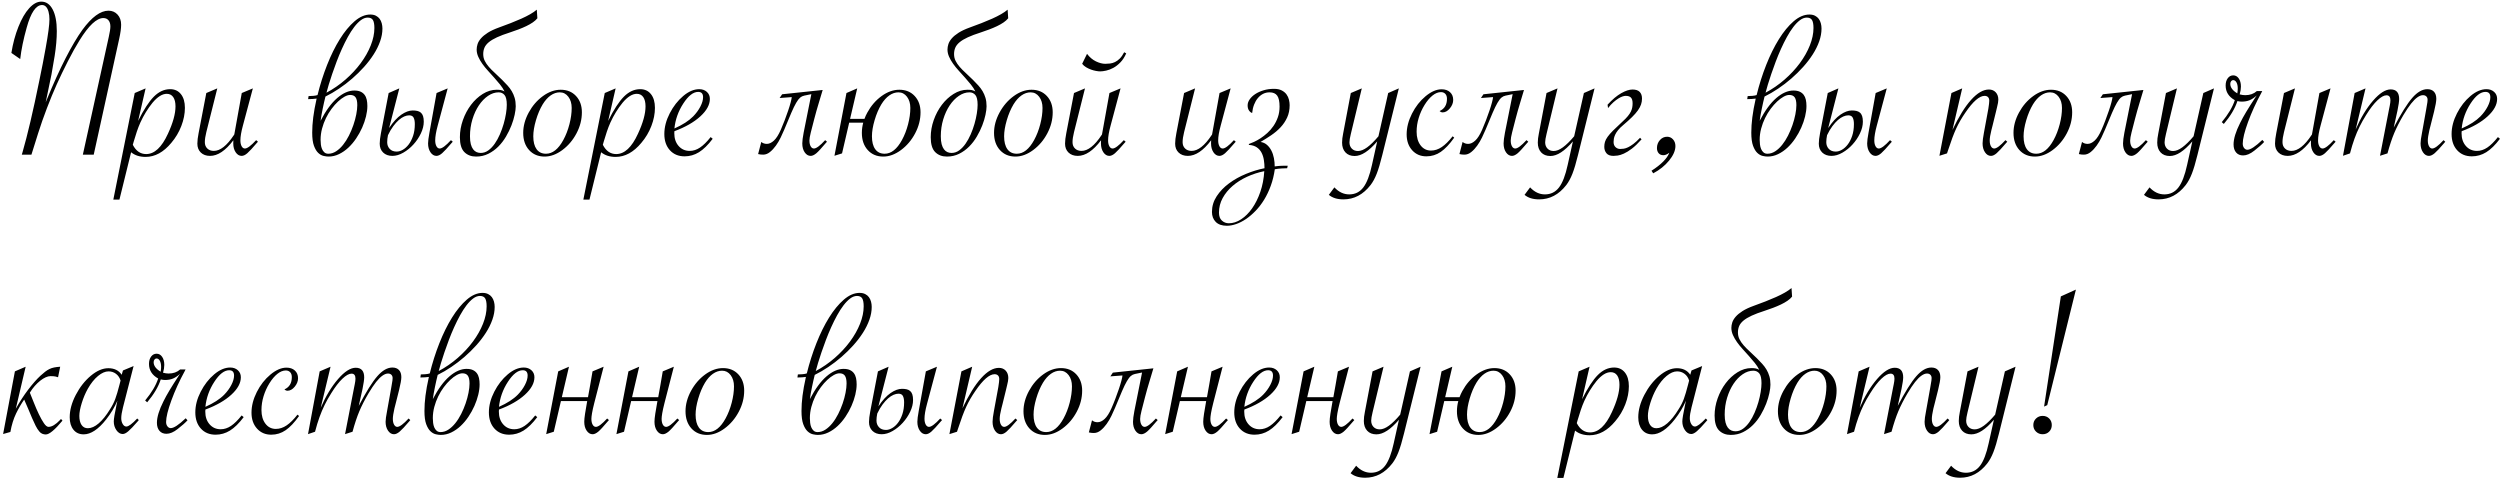 <?xml version="1.0" encoding="UTF-8"?>
<svg width="485px" height="93px" viewBox="0 0 485 93" version="1.1" xmlns="http://www.w3.org/2000/svg" xmlns:xlink="http://www.w3.org/1999/xlink">
    <!-- Generator: Sketch 43.1 (39012) - http://www.bohemiancoding.com/sketch -->
    <title>При выборе любой из</title>
    <desc>Created with Sketch.</desc>
    <defs></defs>
    <g id="Page-1" stroke="none" stroke-width="1" fill="none" fill-rule="evenodd">
        <g id="услуги" transform="translate(-39, -1196)" fill="#000000">
            <path d="M57.183,1226 L55.073,1226 L60.105,1203.148 C60.31,1202.24 60.413,1201.566 60.413,1201.127 C60.413,1200.629 60.292,1200.233 60.05,1199.94 C59.808,1199.647 59.475,1199.501 59.05,1199.501 C57.747,1199.501 56.201,1200.951 54.414,1203.852 C53.711,1204.979 52.96,1206.327 52.162,1207.895 C51.364,1209.462 50.649,1210.945 50.02,1212.344 C49.39,1213.743 48.752,1215.285 48.108,1216.969 C47.463,1218.654 46.892,1220.287 46.394,1221.869 L45.229,1225.583 L45.098,1226 L43.23,1226 L43.362,1225.561 C44.329,1222.221 45.42,1217.57 46.636,1211.608 C47.104,1209.367 47.515,1207.257 47.866,1205.28 C48.35,1202.628 48.591,1200.783 48.591,1199.743 C48.591,1199.201 48.533,1198.714 48.416,1198.281 C48.298,1197.849 48.134,1197.523 47.921,1197.304 C47.709,1197.084 47.456,1196.974 47.163,1196.974 C45.977,1196.974 44.98,1198.439 44.175,1201.369 C43.545,1203.61 43.127,1205.639 42.922,1207.455 L41.208,1206.269 C41.501,1204.437 41.956,1202.749 42.571,1201.204 C43.186,1199.658 43.882,1198.457 44.658,1197.6 C45.435,1196.743 46.218,1196.315 47.009,1196.315 C47.947,1196.315 48.683,1196.82 49.218,1197.831 C49.752,1198.842 50.02,1200.241 50.02,1202.028 C50.02,1203.493 49.88,1205.104 49.602,1206.862 C49.412,1208.063 49.207,1209.257 48.987,1210.443 L47.866,1215.849 L48.064,1215.365 C49.338,1212.26 50.558,1209.572 51.722,1207.301 C52.887,1205.031 53.975,1203.192 54.985,1201.786 C56.802,1199.311 58.486,1198.073 60.039,1198.073 C60.757,1198.073 61.346,1198.325 61.808,1198.831 C62.269,1199.336 62.5,1199.992 62.5,1200.797 C62.5,1201.486 62.375,1202.394 62.126,1203.522 L57.183,1226 Z M60.984,1234.723 L65.137,1214.047 L67.246,1213.146 L65.796,1219.452 C66.88,1217.27 67.902,1215.698 68.861,1214.739 C69.821,1213.78 70.872,1213.3 72.014,1213.3 C72.893,1213.3 73.589,1213.622 74.102,1214.267 C74.614,1214.911 74.871,1215.797 74.871,1216.925 C74.871,1218.068 74.64,1219.24 74.178,1220.441 C73.717,1221.642 73.069,1222.733 72.234,1223.715 C70.725,1225.531 69.063,1226.439 67.246,1226.439 C66.104,1226.439 65.166,1226.139 64.434,1225.539 L62.17,1234.723 L60.984,1234.723 Z M64.763,1224.088 C65.378,1225.29 66.243,1225.89 67.356,1225.89 C68.967,1225.89 70.374,1224.579 71.575,1221.957 C72.556,1219.848 73.047,1218.075 73.047,1216.64 C73.047,1215.863 72.9,1215.263 72.607,1214.838 C72.314,1214.413 71.897,1214.201 71.355,1214.201 C70.476,1214.201 69.553,1214.779 68.586,1215.937 C67.664,1217.079 66.88,1218.354 66.235,1219.76 C65.986,1220.316 65.756,1220.91 65.543,1221.54 C65.331,1222.169 65.129,1222.814 64.939,1223.473 L64.763,1224.088 Z M81.155,1213.146 L79.023,1221.649 C78.833,1222.411 78.738,1223.056 78.738,1223.583 C78.738,1224.096 78.899,1224.506 79.221,1224.813 C79.543,1225.121 79.961,1225.275 80.474,1225.275 C81.719,1225.275 83.015,1224.257 84.363,1222.221 L84.451,1222.089 C84.48,1221.942 84.502,1221.825 84.517,1221.737 L85.901,1214.047 L88.054,1213.146 L86.121,1220.375 C85.798,1221.562 85.637,1222.514 85.637,1223.231 C85.637,1223.7 85.718,1224.081 85.879,1224.374 C86.04,1224.667 86.252,1224.813 86.516,1224.813 C86.97,1224.813 87.695,1224.271 88.691,1223.188 L89.043,1223.495 L88.823,1223.737 C87.988,1224.718 87.373,1225.381 86.978,1225.725 C86.582,1226.07 86.216,1226.242 85.879,1226.242 C85.425,1226.242 85.04,1226.011 84.725,1225.55 C84.41,1225.088 84.253,1224.513 84.253,1223.825 C84.253,1223.605 84.26,1223.4 84.275,1223.209 C82.751,1225.231 81.243,1226.242 79.749,1226.242 C79.001,1226.242 78.405,1226.026 77.958,1225.594 C77.511,1225.161 77.288,1224.586 77.288,1223.869 C77.288,1223.312 77.368,1222.631 77.529,1221.825 L79.023,1214.047 L81.155,1213.146 Z M101.194,1219.43 C102.219,1217.453 103.296,1215.98 104.424,1215.014 C105.552,1214.047 106.658,1213.563 107.742,1213.563 C108.225,1213.563 108.628,1213.637 108.95,1213.783 C109.272,1213.93 109.532,1214.135 109.73,1214.398 C109.928,1214.662 110.067,1214.977 110.148,1215.343 C110.228,1215.709 110.269,1216.12 110.269,1216.574 C110.269,1217.189 110.181,1217.859 110.005,1218.584 C109.829,1219.309 109.58,1220.034 109.258,1220.76 C108.936,1221.485 108.547,1222.184 108.093,1222.858 C107.639,1223.532 107.134,1224.129 106.577,1224.649 C106.021,1225.169 105.416,1225.586 104.764,1225.901 C104.113,1226.216 103.435,1226.374 102.732,1226.374 C102.468,1226.374 102.153,1226.333 101.787,1226.253 C101.421,1226.172 101.073,1225.978 100.743,1225.67 C100.414,1225.363 100.135,1224.901 99.908,1224.286 C99.681,1223.671 99.568,1222.821 99.568,1221.737 C99.568,1220.814 99.634,1219.826 99.766,1218.771 C99.897,1217.716 100.117,1216.501 100.425,1215.124 C100.234,1215.153 99.985,1215.178 99.678,1215.2 C99.37,1215.222 99.07,1215.233 98.777,1215.233 L98.865,1214.64 C99.143,1214.64 99.447,1214.625 99.777,1214.596 C100.106,1214.567 100.381,1214.516 100.601,1214.442 C101.099,1212.421 101.718,1210.473 102.457,1208.598 C103.197,1206.723 104.017,1205.06 104.918,1203.61 C105.819,1202.16 106.775,1200.999 107.786,1200.127 C108.796,1199.256 109.814,1198.82 110.84,1198.82 C111.265,1198.82 111.627,1198.897 111.927,1199.051 C112.228,1199.204 112.469,1199.406 112.653,1199.655 C112.836,1199.904 112.971,1200.193 113.059,1200.523 C113.147,1200.852 113.191,1201.193 113.191,1201.544 C113.191,1202.35 113.041,1203.178 112.74,1204.027 C112.44,1204.877 112.023,1205.719 111.488,1206.554 C110.953,1207.389 110.331,1208.202 109.62,1208.993 C108.91,1209.784 108.145,1210.535 107.324,1211.245 C106.504,1211.956 105.651,1212.608 104.764,1213.201 C103.878,1213.794 103.003,1214.303 102.139,1214.728 C102.051,1215.065 101.963,1215.431 101.875,1215.827 C101.787,1216.222 101.699,1216.629 101.611,1217.046 C101.523,1217.464 101.443,1217.877 101.37,1218.288 C101.296,1218.698 101.238,1219.079 101.194,1219.43 Z M101.194,1223.122 C101.194,1223.415 101.212,1223.718 101.249,1224.033 C101.285,1224.348 101.359,1224.638 101.469,1224.901 C101.578,1225.165 101.732,1225.385 101.93,1225.561 C102.128,1225.736 102.38,1225.824 102.688,1225.824 C103.215,1225.824 103.721,1225.667 104.204,1225.352 C104.688,1225.037 105.138,1224.619 105.555,1224.099 C105.973,1223.579 106.35,1222.986 106.687,1222.32 C107.024,1221.653 107.313,1220.968 107.555,1220.265 C107.797,1219.562 107.983,1218.874 108.115,1218.2 C108.247,1217.526 108.313,1216.925 108.313,1216.398 C108.313,1215.695 108.203,1215.189 107.983,1214.882 C107.764,1214.574 107.412,1214.42 106.929,1214.42 C106.606,1214.42 106.24,1214.534 105.83,1214.761 C105.42,1214.988 105.002,1215.299 104.578,1215.695 C104.153,1216.09 103.735,1216.563 103.325,1217.112 C102.915,1217.661 102.552,1218.258 102.238,1218.903 C101.923,1219.547 101.67,1220.229 101.479,1220.946 C101.289,1221.664 101.194,1222.389 101.194,1223.122 Z M102.336,1213.981 C103.655,1213.278 104.882,1212.432 106.017,1211.443 C107.152,1210.454 108.137,1209.396 108.972,1208.268 C109.807,1207.14 110.459,1205.987 110.928,1204.807 C111.396,1203.628 111.631,1202.504 111.631,1201.435 C111.631,1200.717 111.536,1200.2 111.345,1199.886 C111.155,1199.571 110.818,1199.413 110.334,1199.413 C109.895,1199.413 109.456,1199.578 109.016,1199.907 C108.577,1200.237 108.145,1200.68 107.72,1201.237 C107.295,1201.793 106.881,1202.438 106.478,1203.17 C106.075,1203.903 105.691,1204.676 105.325,1205.489 C104.958,1206.302 104.618,1207.125 104.303,1207.96 C103.988,1208.795 103.702,1209.59 103.446,1210.344 C103.19,1211.099 102.966,1211.791 102.776,1212.421 C102.585,1213.051 102.439,1213.571 102.336,1213.981 Z M125.847,1213.146 L123.914,1220.375 C123.591,1221.562 123.43,1222.514 123.43,1223.231 C123.43,1223.7 123.511,1224.081 123.672,1224.374 C123.833,1224.667 124.045,1224.813 124.309,1224.813 C124.763,1224.813 125.488,1224.271 126.484,1223.188 L126.836,1223.495 L126.616,1223.737 C125.781,1224.718 125.166,1225.381 124.771,1225.725 C124.375,1226.07 124.009,1226.242 123.672,1226.242 C123.218,1226.242 122.833,1226.011 122.518,1225.55 C122.203,1225.088 122.046,1224.513 122.046,1223.825 C122.046,1223.385 122.134,1222.689 122.31,1221.737 L123.694,1214.047 L125.847,1213.146 Z M119.058,1217.431 C119.395,1217.431 119.695,1217.46 119.958,1217.519 C120.222,1217.577 120.449,1217.687 120.64,1217.848 C120.83,1218.009 120.973,1218.233 121.068,1218.518 C121.163,1218.804 121.211,1219.167 121.211,1219.606 C121.211,1220.338 121.024,1221.096 120.651,1221.88 C120.277,1222.664 119.797,1223.378 119.211,1224.022 C118.625,1224.667 117.97,1225.198 117.245,1225.615 C116.52,1226.033 115.813,1226.242 115.125,1226.242 C114.377,1226.242 113.781,1226.026 113.334,1225.594 C112.887,1225.161 112.664,1224.586 112.664,1223.869 C112.664,1223.356 112.744,1222.675 112.905,1221.825 L114.399,1214.047 L116.465,1213.146 L114.487,1220.836 C115.278,1219.65 116.069,1218.786 116.86,1218.244 C117.651,1217.702 118.384,1217.431 119.058,1217.431 Z M114.114,1223.583 C114.114,1224.096 114.275,1224.528 114.597,1224.879 C114.919,1225.231 115.374,1225.407 115.959,1225.407 C116.34,1225.407 116.736,1225.29 117.146,1225.055 C117.556,1224.821 117.933,1224.48 118.278,1224.033 C118.622,1223.587 118.907,1223.03 119.135,1222.364 C119.362,1221.697 119.475,1220.932 119.475,1220.067 C119.475,1219.54 119.398,1219.126 119.244,1218.826 C119.091,1218.526 118.801,1218.375 118.376,1218.375 C118.083,1218.375 117.765,1218.449 117.421,1218.595 C117.076,1218.742 116.725,1218.972 116.366,1219.287 C116.007,1219.602 115.648,1220.001 115.289,1220.485 C114.93,1220.968 114.59,1221.547 114.268,1222.221 C114.165,1222.719 114.114,1223.173 114.114,1223.583 Z M128.22,1222.616 C128.22,1221.503 128.414,1220.397 128.802,1219.298 C129.191,1218.2 129.714,1217.215 130.374,1216.343 C131.033,1215.471 131.794,1214.765 132.659,1214.223 C133.523,1213.681 134.424,1213.41 135.361,1213.41 C135.684,1213.41 135.958,1213.432 136.185,1213.476 C136.412,1213.52 136.643,1213.607 136.877,1213.739 C136.658,1213.285 136.368,1212.838 136.01,1212.399 C135.651,1211.959 135.273,1211.516 134.878,1211.07 C134.482,1210.623 134.08,1210.176 133.669,1209.729 C133.259,1209.282 132.893,1208.832 132.571,1208.378 C132.249,1207.924 131.985,1207.466 131.78,1207.005 C131.575,1206.543 131.472,1206.078 131.472,1205.609 C131.472,1205.272 131.531,1204.921 131.648,1204.555 C131.765,1204.188 131.985,1203.819 132.307,1203.445 C132.629,1203.072 133.073,1202.705 133.636,1202.346 C134.2,1201.988 134.929,1201.647 135.823,1201.325 C136.599,1201.046 137.354,1200.764 138.086,1200.479 C138.818,1200.193 139.503,1199.907 140.14,1199.622 C140.778,1199.336 141.353,1199.047 141.865,1198.754 C142.378,1198.461 142.803,1198.168 143.14,1197.875 L143.25,1199.545 C143.03,1199.823 142.733,1200.091 142.36,1200.347 C141.986,1200.603 141.561,1200.845 141.085,1201.072 C140.609,1201.299 140.1,1201.515 139.558,1201.72 C139.016,1201.925 138.474,1202.116 137.932,1202.292 C136.921,1202.614 136.083,1202.929 135.416,1203.236 C134.75,1203.544 134.219,1203.863 133.823,1204.192 C133.428,1204.522 133.149,1204.873 132.988,1205.247 C132.827,1205.62 132.747,1206.034 132.747,1206.488 C132.747,1206.972 132.845,1207.411 133.043,1207.807 C133.241,1208.202 133.505,1208.59 133.834,1208.971 C134.164,1209.352 134.552,1209.744 134.999,1210.147 C135.446,1210.55 135.918,1211 136.416,1211.498 C136.782,1211.864 137.126,1212.223 137.449,1212.575 C137.771,1212.926 138.049,1213.3 138.284,1213.695 C138.518,1214.091 138.705,1214.523 138.844,1214.992 C138.983,1215.46 139.053,1216.002 139.053,1216.618 C139.053,1217.057 138.983,1217.606 138.844,1218.266 C138.705,1218.925 138.496,1219.613 138.218,1220.331 C137.939,1221.049 137.588,1221.77 137.163,1222.495 C136.738,1223.22 136.24,1223.869 135.669,1224.44 C135.098,1225.011 134.453,1225.476 133.735,1225.835 C133.018,1226.194 132.227,1226.374 131.362,1226.374 C130.425,1226.374 129.667,1226.084 129.088,1225.506 C128.51,1224.927 128.22,1223.964 128.22,1222.616 Z M137.317,1216.332 C137.317,1215.409 137.17,1214.776 136.877,1214.431 C136.584,1214.087 136.204,1213.915 135.735,1213.915 C135.032,1213.915 134.347,1214.142 133.68,1214.596 C133.014,1215.05 132.421,1215.666 131.901,1216.442 C131.381,1217.218 130.963,1218.123 130.648,1219.156 C130.333,1220.188 130.176,1221.283 130.176,1222.44 C130.176,1223.056 130.231,1223.568 130.341,1223.979 C130.45,1224.389 130.601,1224.718 130.791,1224.967 C130.981,1225.216 131.201,1225.396 131.45,1225.506 C131.699,1225.615 131.97,1225.67 132.263,1225.67 C132.791,1225.67 133.281,1225.506 133.735,1225.176 C134.189,1224.846 134.603,1224.414 134.977,1223.88 C135.35,1223.345 135.684,1222.741 135.977,1222.067 C136.27,1221.393 136.515,1220.712 136.713,1220.023 C136.91,1219.335 137.061,1218.668 137.163,1218.024 C137.266,1217.379 137.317,1216.815 137.317,1216.332 Z M140.503,1221.781 C140.503,1220.463 140.858,1219.148 141.569,1217.837 C142.279,1216.526 143.198,1215.46 144.326,1214.64 C145.454,1213.82 146.604,1213.41 147.776,1213.41 C149.006,1213.41 149.999,1213.816 150.753,1214.629 C151.508,1215.442 151.885,1216.493 151.885,1217.782 C151.885,1219.188 151.537,1220.551 150.841,1221.869 C150.145,1223.188 149.23,1224.268 148.094,1225.11 C146.959,1225.952 145.813,1226.374 144.656,1226.374 C143.411,1226.374 142.407,1225.952 141.646,1225.11 C140.884,1224.268 140.503,1223.158 140.503,1221.781 Z M149.907,1216.947 C149.907,1216.068 149.691,1215.343 149.259,1214.772 C148.827,1214.201 148.274,1213.915 147.6,1213.915 C146.985,1213.915 146.395,1214.113 145.831,1214.508 C145.267,1214.904 144.751,1215.482 144.282,1216.244 C143.755,1217.123 143.319,1218.148 142.975,1219.32 C142.631,1220.492 142.458,1221.532 142.458,1222.44 C142.458,1223.524 142.671,1224.359 143.096,1224.945 C143.521,1225.531 144.128,1225.824 144.919,1225.824 C146.194,1225.824 147.314,1224.938 148.281,1223.166 C148.779,1222.257 149.175,1221.239 149.468,1220.111 C149.761,1218.983 149.907,1217.929 149.907,1216.947 Z M152.17,1234.723 L156.323,1214.047 L158.433,1213.146 L156.982,1219.452 C158.066,1217.27 159.088,1215.698 160.048,1214.739 C161.007,1213.78 162.058,1213.3 163.201,1213.3 C164.08,1213.3 164.775,1213.622 165.288,1214.267 C165.801,1214.911 166.057,1215.797 166.057,1216.925 C166.057,1218.068 165.826,1219.24 165.365,1220.441 C164.904,1221.642 164.255,1222.733 163.42,1223.715 C161.912,1225.531 160.249,1226.439 158.433,1226.439 C157.29,1226.439 156.353,1226.139 155.62,1225.539 L153.357,1234.723 L152.17,1234.723 Z M155.95,1224.088 C156.565,1225.29 157.429,1225.89 158.542,1225.89 C160.154,1225.89 161.56,1224.579 162.761,1221.957 C163.743,1219.848 164.233,1218.075 164.233,1216.64 C164.233,1215.863 164.087,1215.263 163.794,1214.838 C163.501,1214.413 163.083,1214.201 162.542,1214.201 C161.663,1214.201 160.74,1214.779 159.773,1215.937 C158.85,1217.079 158.066,1218.354 157.422,1219.76 C157.173,1220.316 156.942,1220.91 156.73,1221.54 C156.517,1222.169 156.316,1222.814 156.125,1223.473 L155.95,1224.088 Z M176.868,1222.594 L177.263,1222.924 C176.355,1224.125 175.469,1224.993 174.604,1225.528 C173.74,1226.062 172.81,1226.33 171.814,1226.33 C170.627,1226.33 169.675,1225.934 168.958,1225.143 C168.24,1224.352 167.881,1223.305 167.881,1222.001 C167.881,1220.683 168.229,1219.346 168.925,1217.991 C169.62,1216.636 170.492,1215.515 171.539,1214.629 C172.587,1213.743 173.623,1213.3 174.648,1213.3 C175.249,1213.3 175.743,1213.476 176.132,1213.827 C176.52,1214.179 176.714,1214.633 176.714,1215.189 C176.714,1216.317 176.099,1217.445 174.868,1218.573 C173.638,1219.701 171.96,1220.661 169.836,1221.452 C169.822,1221.569 169.814,1221.701 169.814,1221.847 C169.814,1222.858 170.093,1223.682 170.649,1224.319 C171.206,1224.956 171.924,1225.275 172.803,1225.275 C173.491,1225.275 174.158,1225.059 174.802,1224.627 C175.447,1224.195 176.135,1223.517 176.868,1222.594 Z M169.836,1220.924 C171.418,1220.221 172.634,1219.438 173.484,1218.573 C174.055,1217.987 174.517,1217.357 174.868,1216.684 C175.22,1216.01 175.396,1215.402 175.396,1214.86 C175.396,1214.171 175.081,1213.827 174.451,1213.827 C173.499,1213.827 172.535,1214.578 171.561,1216.079 C170.587,1217.581 170.012,1219.196 169.836,1220.924 Z M198.599,1213.454 C198.364,1214.259 198.104,1215.127 197.819,1216.057 C197.533,1216.988 197.251,1217.987 196.973,1219.057 C196.694,1220.126 196.467,1221.009 196.292,1221.704 C196.116,1222.4 196.028,1222.917 196.028,1223.253 C196.028,1223.722 196.108,1224.099 196.27,1224.385 C196.431,1224.671 196.643,1224.813 196.907,1224.813 C197.361,1224.813 198.086,1224.271 199.082,1223.188 L199.434,1223.495 L199.214,1223.737 C198.789,1224.235 198.427,1224.649 198.126,1224.978 C197.826,1225.308 197.573,1225.561 197.368,1225.736 C196.958,1226.073 196.592,1226.242 196.27,1226.242 C195.815,1226.242 195.431,1226.015 195.116,1225.561 C194.801,1225.106 194.644,1224.528 194.644,1223.825 C194.644,1223.356 194.731,1222.66 194.907,1221.737 L196.401,1214.267 L195.017,1214.552 C194.724,1214.611 194.46,1214.739 194.226,1214.937 C193.992,1215.135 193.735,1215.471 193.457,1215.948 C193.179,1216.424 192.86,1217.079 192.501,1217.914 C192.142,1218.749 191.692,1219.826 191.15,1221.144 C190.959,1221.598 190.729,1222.107 190.458,1222.671 C190.187,1223.235 189.875,1223.762 189.524,1224.253 C189.172,1224.744 188.788,1225.158 188.37,1225.495 C187.953,1225.832 187.517,1226 187.063,1226 C186.917,1226 186.755,1225.993 186.58,1225.978 C186.404,1225.963 186.235,1225.934 186.074,1225.89 L186.689,1223.539 C186.982,1223.788 187.341,1223.913 187.766,1223.913 C188.22,1223.913 188.678,1223.7 189.139,1223.275 C189.601,1222.851 190.044,1222.155 190.469,1221.188 C190.718,1220.631 190.967,1220.023 191.216,1219.364 C191.465,1218.705 191.692,1218.075 191.897,1217.475 C192.102,1216.874 192.267,1216.336 192.391,1215.86 C192.516,1215.384 192.585,1215.043 192.6,1214.838 L190.249,1215.014 L190.732,1214.289 L198.599,1213.454 Z M206.201,1221.781 C206.201,1221.122 206.289,1220.463 206.465,1219.804 L203.74,1219.804 L202.356,1225.758 L200.884,1226.22 L203.213,1214.047 L205.3,1213.146 L203.916,1219.057 L206.707,1219.057 C206.853,1218.646 207.036,1218.244 207.256,1217.848 C207.974,1216.53 208.896,1215.46 210.024,1214.64 C211.152,1213.82 212.302,1213.41 213.474,1213.41 C214.705,1213.41 215.697,1213.816 216.451,1214.629 C217.206,1215.442 217.583,1216.493 217.583,1217.782 C217.583,1219.188 217.235,1220.551 216.539,1221.869 C215.844,1223.188 214.928,1224.268 213.793,1225.11 C212.657,1225.952 211.511,1226.374 210.354,1226.374 C209.109,1226.374 208.105,1225.952 207.344,1225.11 C206.582,1224.268 206.201,1223.158 206.201,1221.781 Z M215.605,1216.947 C215.605,1216.068 215.389,1215.343 214.957,1214.772 C214.525,1214.201 213.972,1213.915 213.298,1213.915 C212.683,1213.915 212.094,1214.113 211.53,1214.508 C210.966,1214.904 210.449,1215.482 209.98,1216.244 C209.453,1217.123 209.017,1218.148 208.673,1219.32 C208.329,1220.492 208.157,1221.532 208.157,1222.44 C208.157,1223.524 208.369,1224.359 208.794,1224.945 C209.219,1225.531 209.827,1225.824 210.618,1225.824 C211.892,1225.824 213.013,1224.938 213.979,1223.166 C214.478,1222.257 214.873,1221.239 215.166,1220.111 C215.459,1218.983 215.605,1217.929 215.605,1216.947 Z M219.561,1222.616 C219.561,1221.503 219.755,1220.397 220.143,1219.298 C220.531,1218.2 221.055,1217.215 221.714,1216.343 C222.373,1215.471 223.135,1214.765 223.999,1214.223 C224.863,1213.681 225.764,1213.41 226.702,1213.41 C227.024,1213.41 227.299,1213.432 227.526,1213.476 C227.753,1213.52 227.983,1213.607 228.218,1213.739 C227.998,1213.285 227.709,1212.838 227.35,1212.399 C226.991,1211.959 226.614,1211.516 226.218,1211.07 C225.823,1210.623 225.42,1210.176 225.01,1209.729 C224.6,1209.282 224.233,1208.832 223.911,1208.378 C223.589,1207.924 223.325,1207.466 223.12,1207.005 C222.915,1206.543 222.812,1206.078 222.812,1205.609 C222.812,1205.272 222.871,1204.921 222.988,1204.555 C223.105,1204.188 223.325,1203.819 223.647,1203.445 C223.97,1203.072 224.413,1202.705 224.977,1202.346 C225.541,1201.988 226.27,1201.647 227.163,1201.325 C227.939,1201.046 228.694,1200.764 229.426,1200.479 C230.159,1200.193 230.844,1199.907 231.481,1199.622 C232.118,1199.336 232.693,1199.047 233.206,1198.754 C233.718,1198.461 234.143,1198.168 234.48,1197.875 L234.59,1199.545 C234.37,1199.823 234.073,1200.091 233.7,1200.347 C233.326,1200.603 232.902,1200.845 232.426,1201.072 C231.949,1201.299 231.44,1201.515 230.898,1201.72 C230.356,1201.925 229.814,1202.116 229.272,1202.292 C228.262,1202.614 227.423,1202.929 226.757,1203.236 C226.09,1203.544 225.559,1203.863 225.164,1204.192 C224.768,1204.522 224.49,1204.873 224.329,1205.247 C224.167,1205.62 224.087,1206.034 224.087,1206.488 C224.087,1206.972 224.186,1207.411 224.384,1207.807 C224.581,1208.202 224.845,1208.59 225.175,1208.971 C225.504,1209.352 225.892,1209.744 226.339,1210.147 C226.786,1210.55 227.258,1211 227.756,1211.498 C228.123,1211.864 228.467,1212.223 228.789,1212.575 C229.111,1212.926 229.39,1213.3 229.624,1213.695 C229.858,1214.091 230.045,1214.523 230.184,1214.992 C230.323,1215.46 230.393,1216.002 230.393,1216.618 C230.393,1217.057 230.323,1217.606 230.184,1218.266 C230.045,1218.925 229.836,1219.613 229.558,1220.331 C229.28,1221.049 228.928,1221.77 228.503,1222.495 C228.079,1223.22 227.581,1223.869 227.009,1224.44 C226.438,1225.011 225.793,1225.476 225.076,1225.835 C224.358,1226.194 223.567,1226.374 222.703,1226.374 C221.765,1226.374 221.007,1226.084 220.428,1225.506 C219.85,1224.927 219.561,1223.964 219.561,1222.616 Z M228.657,1216.332 C228.657,1215.409 228.511,1214.776 228.218,1214.431 C227.925,1214.087 227.544,1213.915 227.075,1213.915 C226.372,1213.915 225.687,1214.142 225.021,1214.596 C224.354,1215.05 223.761,1215.666 223.241,1216.442 C222.721,1217.218 222.303,1218.123 221.989,1219.156 C221.674,1220.188 221.516,1221.283 221.516,1222.44 C221.516,1223.056 221.571,1223.568 221.681,1223.979 C221.791,1224.389 221.941,1224.718 222.131,1224.967 C222.322,1225.216 222.542,1225.396 222.791,1225.506 C223.04,1225.615 223.311,1225.67 223.604,1225.67 C224.131,1225.67 224.622,1225.506 225.076,1225.176 C225.53,1224.846 225.944,1224.414 226.317,1223.88 C226.691,1223.345 227.024,1222.741 227.317,1222.067 C227.61,1221.393 227.855,1220.712 228.053,1220.023 C228.251,1219.335 228.401,1218.668 228.503,1218.024 C228.606,1217.379 228.657,1216.815 228.657,1216.332 Z M231.843,1221.781 C231.843,1220.463 232.198,1219.148 232.909,1217.837 C233.619,1216.526 234.539,1215.46 235.667,1214.64 C236.794,1213.82 237.944,1213.41 239.116,1213.41 C240.347,1213.41 241.339,1213.816 242.094,1214.629 C242.848,1215.442 243.225,1216.493 243.225,1217.782 C243.225,1219.188 242.877,1220.551 242.181,1221.869 C241.486,1223.188 240.57,1224.268 239.435,1225.11 C238.3,1225.952 237.153,1226.374 235.996,1226.374 C234.751,1226.374 233.748,1225.952 232.986,1225.11 C232.224,1224.268 231.843,1223.158 231.843,1221.781 Z M241.248,1216.947 C241.248,1216.068 241.031,1215.343 240.599,1214.772 C240.167,1214.201 239.614,1213.915 238.94,1213.915 C238.325,1213.915 237.736,1214.113 237.172,1214.508 C236.608,1214.904 236.091,1215.482 235.623,1216.244 C235.095,1217.123 234.659,1218.148 234.315,1219.32 C233.971,1220.492 233.799,1221.532 233.799,1222.44 C233.799,1223.524 234.011,1224.359 234.436,1224.945 C234.861,1225.531 235.469,1225.824 236.26,1225.824 C237.534,1225.824 238.655,1224.938 239.622,1223.166 C240.12,1222.257 240.515,1221.239 240.808,1220.111 C241.101,1218.983 241.248,1217.929 241.248,1216.947 Z M249.883,1206.444 C250.381,1207.104 250.956,1207.591 251.608,1207.906 C252.26,1208.22 252.864,1208.378 253.42,1208.378 C253.713,1208.378 254.021,1208.36 254.343,1208.323 C254.666,1208.286 254.988,1208.191 255.31,1208.037 C255.632,1207.884 255.944,1207.657 256.244,1207.356 C256.544,1207.056 256.826,1206.649 257.09,1206.137 L257.485,1206.356 C257.178,1207.06 256.804,1207.638 256.365,1208.092 C255.925,1208.546 255.471,1208.902 255.002,1209.158 C254.534,1209.414 254.069,1209.594 253.607,1209.696 C253.146,1209.799 252.754,1209.85 252.432,1209.85 C252.212,1209.85 251.945,1209.821 251.63,1209.762 C251.315,1209.704 250.992,1209.616 250.663,1209.499 C250.333,1209.381 250.015,1209.231 249.707,1209.048 C249.399,1208.865 249.143,1208.642 248.938,1208.378 L249.883,1206.444 Z M249.487,1213.146 L247.356,1221.649 C247.166,1222.411 247.07,1223.056 247.07,1223.583 C247.07,1224.096 247.231,1224.506 247.554,1224.813 C247.876,1225.121 248.293,1225.275 248.806,1225.275 C250.051,1225.275 251.348,1224.257 252.695,1222.221 L252.783,1222.089 C252.812,1221.942 252.834,1221.825 252.849,1221.737 L254.233,1214.047 L256.387,1213.146 L254.453,1220.375 C254.131,1221.562 253.97,1222.514 253.97,1223.231 C253.97,1223.7 254.05,1224.081 254.211,1224.374 C254.373,1224.667 254.585,1224.813 254.849,1224.813 C255.303,1224.813 256.028,1224.271 257.024,1223.188 L257.375,1223.495 L257.156,1223.737 C256.321,1224.718 255.706,1225.381 255.31,1225.725 C254.915,1226.07 254.548,1226.242 254.211,1226.242 C253.757,1226.242 253.373,1226.011 253.058,1225.55 C252.743,1225.088 252.585,1224.513 252.585,1223.825 C252.585,1223.605 252.593,1223.4 252.607,1223.209 C251.084,1225.231 249.575,1226.242 248.081,1226.242 C247.334,1226.242 246.737,1226.026 246.29,1225.594 C245.844,1225.161 245.62,1224.586 245.62,1223.869 C245.62,1223.312 245.701,1222.631 245.862,1221.825 L247.356,1214.047 L249.487,1213.146 Z M270.845,1213.146 L268.713,1221.649 C268.523,1222.411 268.428,1223.056 268.428,1223.583 C268.428,1224.096 268.589,1224.506 268.911,1224.813 C269.233,1225.121 269.651,1225.275 270.164,1225.275 C271.409,1225.275 272.705,1224.257 274.053,1222.221 L274.141,1222.089 C274.17,1221.942 274.192,1221.825 274.207,1221.737 L275.591,1214.047 L277.744,1213.146 L275.811,1220.375 C275.488,1221.562 275.327,1222.514 275.327,1223.231 C275.327,1223.7 275.408,1224.081 275.569,1224.374 C275.73,1224.667 275.942,1224.813 276.206,1224.813 C276.66,1224.813 277.385,1224.271 278.381,1223.188 L278.733,1223.495 L278.513,1223.737 C277.678,1224.718 277.063,1225.381 276.667,1225.725 C276.272,1226.07 275.906,1226.242 275.569,1226.242 C275.115,1226.242 274.73,1226.011 274.415,1225.55 C274.1,1225.088 273.943,1224.513 273.943,1223.825 C273.943,1223.605 273.95,1223.4 273.965,1223.209 C272.441,1225.231 270.933,1226.242 269.438,1226.242 C268.691,1226.242 268.094,1226.026 267.648,1225.594 C267.201,1225.161 266.978,1224.586 266.978,1223.869 C266.978,1223.312 267.058,1222.631 267.219,1221.825 L268.713,1214.047 L270.845,1213.146 Z M281.04,1216.442 C281.04,1216.046 281.172,1215.658 281.436,1215.277 C281.699,1214.896 282.058,1214.556 282.512,1214.256 C282.966,1213.955 283.505,1213.71 284.127,1213.52 C284.75,1213.329 285.427,1213.234 286.16,1213.234 C286.76,1213.234 287.258,1213.336 287.654,1213.542 C288.049,1213.747 288.361,1214.007 288.588,1214.322 C288.815,1214.636 288.972,1214.981 289.06,1215.354 C289.148,1215.728 289.192,1216.076 289.192,1216.398 C289.192,1217.292 289.031,1218.09 288.708,1218.793 C288.386,1219.496 287.961,1220.13 287.434,1220.694 C286.907,1221.258 286.302,1221.77 285.621,1222.232 C284.94,1222.693 284.248,1223.129 283.545,1223.539 C284.028,1223.612 284.442,1223.799 284.786,1224.099 C285.131,1224.4 285.416,1224.77 285.643,1225.209 C285.87,1225.648 286.035,1226.136 286.138,1226.67 C286.24,1227.205 286.292,1227.743 286.292,1228.285 C286.482,1228.256 286.661,1228.234 286.83,1228.219 C286.998,1228.205 287.178,1228.19 287.368,1228.175 C287.559,1228.161 287.767,1228.153 287.994,1228.153 L288.818,1228.153 L288.708,1228.637 C288.416,1228.637 288.049,1228.651 287.61,1228.681 C287.17,1228.71 286.738,1228.761 286.313,1228.834 C286.152,1229.977 285.892,1231.043 285.533,1232.031 C285.175,1233.02 284.746,1233.921 284.248,1234.734 C283.75,1235.547 283.197,1236.269 282.589,1236.898 C281.981,1237.528 281.359,1238.059 280.721,1238.491 C280.084,1238.924 279.447,1239.25 278.81,1239.469 C278.173,1239.689 277.576,1239.799 277.019,1239.799 C276.067,1239.799 275.345,1239.55 274.855,1239.052 C274.364,1238.554 274.119,1237.909 274.119,1237.118 C274.119,1236.02 274.426,1235.001 275.042,1234.064 C275.657,1233.126 276.455,1232.295 277.437,1231.57 C278.418,1230.845 279.513,1230.233 280.721,1229.735 C281.93,1229.237 283.127,1228.871 284.314,1228.637 C284.314,1228.109 284.274,1227.582 284.193,1227.055 C284.113,1226.527 283.962,1226.051 283.743,1225.626 C283.523,1225.202 283.215,1224.854 282.82,1224.583 C282.424,1224.312 281.912,1224.154 281.282,1224.11 L281.282,1223.935 C281.545,1223.847 281.879,1223.711 282.281,1223.528 C282.684,1223.345 283.105,1223.111 283.545,1222.825 C283.984,1222.539 284.424,1222.199 284.863,1221.803 C285.303,1221.408 285.698,1220.954 286.05,1220.441 C286.401,1219.928 286.687,1219.361 286.907,1218.738 C287.126,1218.115 287.236,1217.431 287.236,1216.684 C287.236,1215.688 287.083,1214.977 286.775,1214.552 C286.467,1214.127 285.977,1213.915 285.303,1213.915 C284.834,1213.915 284.409,1214.014 284.028,1214.212 C283.647,1214.409 283.311,1214.684 283.018,1215.036 C282.725,1215.387 282.483,1215.808 282.292,1216.299 C282.102,1216.79 281.978,1217.328 281.919,1217.914 C281.714,1217.87 281.516,1217.72 281.326,1217.464 C281.135,1217.207 281.04,1216.867 281.04,1216.442 Z M284.27,1229.208 C283.098,1229.442 281.981,1229.805 280.919,1230.296 C279.857,1230.786 278.923,1231.38 278.118,1232.075 C277.312,1232.771 276.671,1233.555 276.195,1234.427 C275.719,1235.298 275.481,1236.239 275.481,1237.25 C275.481,1237.938 275.671,1238.455 276.052,1238.799 C276.433,1239.143 276.88,1239.315 277.393,1239.315 C278.198,1239.315 278.993,1239.059 279.777,1238.546 C280.56,1238.034 281.271,1237.327 281.908,1236.426 C282.545,1235.525 283.076,1234.459 283.501,1233.229 C283.926,1231.999 284.182,1230.658 284.27,1229.208 Z M296.794,1233.8 L297.871,1232.35 C298.721,1233.258 299.68,1233.712 300.75,1233.712 C301.877,1233.712 302.786,1233.266 303.474,1232.372 C304.163,1231.479 304.727,1230.014 305.166,1227.978 L306.177,1223.429 C304.565,1225.319 303.108,1226.264 301.804,1226.264 C301.042,1226.264 300.446,1226.029 300.013,1225.561 C299.581,1225.092 299.365,1224.462 299.365,1223.671 C299.365,1223.144 299.431,1222.565 299.563,1221.935 L301.057,1214.047 L303.188,1213.146 L301.057,1222.001 C300.881,1222.719 300.793,1223.253 300.793,1223.605 C300.793,1224.103 300.944,1224.51 301.244,1224.824 C301.544,1225.139 301.943,1225.297 302.441,1225.297 C302.983,1225.297 303.58,1225.059 304.232,1224.583 C304.884,1224.107 305.613,1223.393 306.418,1222.44 L308.308,1214.047 L310.374,1213.146 L307.166,1226.066 C306.785,1227.619 306.422,1228.834 306.078,1229.713 C305.734,1230.592 305.334,1231.325 304.88,1231.911 C303.445,1233.756 301.694,1234.679 299.629,1234.679 C298.428,1234.679 297.483,1234.386 296.794,1233.8 Z M321.118,1222.704 C320.225,1223.964 319.357,1224.883 318.514,1225.462 C317.672,1226.04 316.738,1226.33 315.713,1226.33 C314.585,1226.33 313.666,1225.934 312.955,1225.143 C312.245,1224.352 311.89,1223.327 311.89,1222.067 C311.89,1220.749 312.234,1219.408 312.922,1218.046 C313.611,1216.684 314.493,1215.556 315.57,1214.662 C316.647,1213.769 317.683,1213.322 318.679,1213.322 C319.353,1213.322 319.895,1213.509 320.305,1213.882 C320.715,1214.256 320.92,1214.757 320.92,1215.387 C320.92,1215.958 320.704,1216.504 320.272,1217.024 C319.84,1217.544 319.375,1217.804 318.877,1217.804 C318.657,1217.804 318.459,1217.716 318.284,1217.541 C319.236,1217.116 319.712,1216.325 319.712,1215.167 C319.712,1214.757 319.606,1214.439 319.393,1214.212 C319.181,1213.985 318.899,1213.871 318.547,1213.871 C318.005,1213.871 317.46,1214.091 316.91,1214.53 C316.361,1214.97 315.845,1215.581 315.361,1216.365 C314.878,1217.149 314.501,1217.984 314.23,1218.87 C313.959,1219.756 313.823,1220.653 313.823,1221.562 C313.823,1222.646 314.08,1223.524 314.592,1224.198 C315.105,1224.872 315.779,1225.209 316.614,1225.209 C317.332,1225.209 318.027,1224.982 318.701,1224.528 C319.375,1224.074 320.078,1223.378 320.811,1222.44 L321.118,1222.704 Z M334.653,1213.454 C334.419,1214.259 334.159,1215.127 333.873,1216.057 C333.588,1216.988 333.306,1217.987 333.027,1219.057 C332.749,1220.126 332.522,1221.009 332.346,1221.704 C332.17,1222.4 332.083,1222.917 332.083,1223.253 C332.083,1223.722 332.163,1224.099 332.324,1224.385 C332.485,1224.671 332.698,1224.813 332.961,1224.813 C333.416,1224.813 334.141,1224.271 335.137,1223.188 L335.488,1223.495 L335.269,1223.737 C334.844,1224.235 334.481,1224.649 334.181,1224.978 C333.881,1225.308 333.628,1225.561 333.423,1225.736 C333.013,1226.073 332.646,1226.242 332.324,1226.242 C331.87,1226.242 331.486,1226.015 331.171,1225.561 C330.856,1225.106 330.698,1224.528 330.698,1223.825 C330.698,1223.356 330.786,1222.66 330.962,1221.737 L332.456,1214.267 L331.072,1214.552 C330.779,1214.611 330.515,1214.739 330.281,1214.937 C330.046,1215.135 329.79,1215.471 329.512,1215.948 C329.233,1216.424 328.915,1217.079 328.556,1217.914 C328.197,1218.749 327.747,1219.826 327.205,1221.144 C327.014,1221.598 326.783,1222.107 326.512,1222.671 C326.241,1223.235 325.93,1223.762 325.579,1224.253 C325.227,1224.744 324.843,1225.158 324.425,1225.495 C324.008,1225.832 323.572,1226 323.118,1226 C322.971,1226 322.81,1225.993 322.634,1225.978 C322.458,1225.963 322.29,1225.934 322.129,1225.89 L322.744,1223.539 C323.037,1223.788 323.396,1223.913 323.821,1223.913 C324.275,1223.913 324.733,1223.7 325.194,1223.275 C325.656,1222.851 326.099,1222.155 326.523,1221.188 C326.772,1220.631 327.021,1220.023 327.271,1219.364 C327.52,1218.705 327.747,1218.075 327.952,1217.475 C328.157,1216.874 328.322,1216.336 328.446,1215.86 C328.571,1215.384 328.64,1215.043 328.655,1214.838 L326.304,1215.014 L326.787,1214.289 L334.653,1213.454 Z M334.763,1233.8 L335.84,1232.35 C336.689,1233.258 337.649,1233.712 338.718,1233.712 C339.846,1233.712 340.754,1233.266 341.443,1232.372 C342.131,1231.479 342.695,1230.014 343.135,1227.978 L344.146,1223.429 C342.534,1225.319 341.077,1226.264 339.773,1226.264 C339.011,1226.264 338.414,1226.029 337.982,1225.561 C337.55,1225.092 337.334,1224.462 337.334,1223.671 C337.334,1223.144 337.4,1222.565 337.532,1221.935 L339.026,1214.047 L341.157,1213.146 L339.026,1222.001 C338.85,1222.719 338.762,1223.253 338.762,1223.605 C338.762,1224.103 338.912,1224.51 339.213,1224.824 C339.513,1225.139 339.912,1225.297 340.41,1225.297 C340.952,1225.297 341.549,1225.059 342.201,1224.583 C342.853,1224.107 343.582,1223.393 344.387,1222.44 L346.277,1214.047 L348.342,1213.146 L345.134,1226.066 C344.753,1227.619 344.391,1228.834 344.047,1229.713 C343.702,1230.592 343.303,1231.325 342.849,1231.911 C341.414,1233.756 339.663,1234.679 337.598,1234.679 C336.396,1234.679 335.452,1234.386 334.763,1233.8 Z M350.869,1216.31 C351.792,1215.299 352.675,1214.556 353.517,1214.08 C354.359,1213.604 355.088,1213.366 355.703,1213.366 C356.333,1213.366 356.798,1213.52 357.098,1213.827 C357.399,1214.135 357.549,1214.567 357.549,1215.124 C357.549,1215.519 357.487,1215.9 357.362,1216.266 C357.238,1216.632 357.032,1217.017 356.747,1217.42 C356.461,1217.823 356.084,1218.255 355.615,1218.716 C355.146,1219.177 354.575,1219.694 353.901,1220.265 C353.477,1220.617 353.14,1220.95 352.891,1221.265 C352.642,1221.58 352.455,1221.876 352.33,1222.155 C352.206,1222.433 352.125,1222.686 352.089,1222.913 C352.052,1223.14 352.034,1223.349 352.034,1223.539 C352.034,1223.979 352.162,1224.315 352.418,1224.55 C352.675,1224.784 352.971,1224.901 353.308,1224.901 C353.528,1224.901 353.762,1224.883 354.011,1224.846 C354.26,1224.81 354.539,1224.718 354.846,1224.572 C355.154,1224.425 355.498,1224.209 355.879,1223.924 C356.26,1223.638 356.692,1223.239 357.175,1222.726 L357.461,1223.034 C356.772,1223.81 356.143,1224.414 355.571,1224.846 C355,1225.279 354.484,1225.597 354.022,1225.802 C353.561,1226.007 353.162,1226.132 352.825,1226.176 C352.488,1226.22 352.217,1226.242 352.012,1226.242 C351.382,1226.242 350.928,1226.07 350.649,1225.725 C350.371,1225.381 350.232,1224.967 350.232,1224.484 C350.232,1224.147 350.276,1223.828 350.364,1223.528 C350.452,1223.228 350.624,1222.898 350.88,1222.539 C351.136,1222.18 351.495,1221.77 351.957,1221.309 C352.418,1220.847 353.015,1220.28 353.748,1219.606 C354.187,1219.21 354.539,1218.852 354.802,1218.529 C355.066,1218.207 355.264,1217.907 355.396,1217.628 C355.527,1217.35 355.615,1217.083 355.659,1216.826 C355.703,1216.57 355.725,1216.31 355.725,1216.046 C355.725,1215.534 355.619,1215.164 355.406,1214.937 C355.194,1214.71 354.846,1214.596 354.363,1214.596 C354.216,1214.596 354.026,1214.633 353.792,1214.706 C353.557,1214.779 353.29,1214.907 352.99,1215.091 C352.689,1215.274 352.363,1215.519 352.012,1215.827 C351.66,1216.134 351.309,1216.515 350.957,1216.969 L350.869,1216.31 Z M359.724,1229.625 L359.395,1229.12 C360.317,1228.534 361.075,1227.941 361.669,1227.34 C362.262,1226.74 362.654,1226.168 362.844,1225.626 C362.434,1225.949 362.053,1226.11 361.702,1226.11 C361.306,1226.11 360.999,1225.982 360.779,1225.725 C360.559,1225.469 360.449,1225.136 360.449,1224.726 C360.449,1224.125 360.64,1223.609 361.021,1223.177 C361.401,1222.744 361.87,1222.528 362.427,1222.528 C362.881,1222.528 363.262,1222.7 363.569,1223.045 C363.877,1223.389 364.031,1223.817 364.031,1224.33 C364.031,1225.209 363.624,1226.146 362.811,1227.143 C361.998,1228.139 360.969,1228.966 359.724,1229.625 Z M380.378,1219.43 C381.404,1217.453 382.48,1215.98 383.608,1215.014 C384.736,1214.047 385.842,1213.563 386.926,1213.563 C387.41,1213.563 387.812,1213.637 388.135,1213.783 C388.457,1213.93 388.717,1214.135 388.915,1214.398 C389.113,1214.662 389.252,1214.977 389.332,1215.343 C389.413,1215.709 389.453,1216.12 389.453,1216.574 C389.453,1217.189 389.365,1217.859 389.189,1218.584 C389.014,1219.309 388.765,1220.034 388.442,1220.76 C388.12,1221.485 387.732,1222.184 387.278,1222.858 C386.824,1223.532 386.318,1224.129 385.762,1224.649 C385.205,1225.169 384.601,1225.586 383.949,1225.901 C383.297,1226.216 382.62,1226.374 381.917,1226.374 C381.653,1226.374 381.338,1226.333 380.972,1226.253 C380.605,1226.172 380.258,1225.978 379.928,1225.67 C379.598,1225.363 379.32,1224.901 379.093,1224.286 C378.866,1223.671 378.752,1222.821 378.752,1221.737 C378.752,1220.814 378.818,1219.826 378.95,1218.771 C379.082,1217.716 379.302,1216.501 379.609,1215.124 C379.419,1215.153 379.17,1215.178 378.862,1215.2 C378.555,1215.222 378.254,1215.233 377.961,1215.233 L378.049,1214.64 C378.328,1214.64 378.632,1214.625 378.961,1214.596 C379.291,1214.567 379.565,1214.516 379.785,1214.442 C380.283,1212.421 380.902,1210.473 381.642,1208.598 C382.382,1206.723 383.202,1205.06 384.103,1203.61 C385.004,1202.16 385.959,1200.999 386.97,1200.127 C387.981,1199.256 388.999,1198.82 390.024,1198.82 C390.449,1198.82 390.812,1198.897 391.112,1199.051 C391.412,1199.204 391.654,1199.406 391.837,1199.655 C392.02,1199.904 392.156,1200.193 392.244,1200.523 C392.332,1200.852 392.375,1201.193 392.375,1201.544 C392.375,1202.35 392.225,1203.178 391.925,1204.027 C391.625,1204.877 391.207,1205.719 390.673,1206.554 C390.138,1207.389 389.515,1208.202 388.805,1208.993 C388.094,1209.784 387.329,1210.535 386.509,1211.245 C385.688,1211.956 384.835,1212.608 383.949,1213.201 C383.063,1213.794 382.188,1214.303 381.323,1214.728 C381.235,1215.065 381.147,1215.431 381.06,1215.827 C380.972,1216.222 380.884,1216.629 380.796,1217.046 C380.708,1217.464 380.627,1217.877 380.554,1218.288 C380.481,1218.698 380.422,1219.079 380.378,1219.43 Z M380.378,1223.122 C380.378,1223.415 380.397,1223.718 380.433,1224.033 C380.47,1224.348 380.543,1224.638 380.653,1224.901 C380.763,1225.165 380.917,1225.385 381.115,1225.561 C381.312,1225.736 381.565,1225.824 381.873,1225.824 C382.4,1225.824 382.905,1225.667 383.389,1225.352 C383.872,1225.037 384.323,1224.619 384.74,1224.099 C385.157,1223.579 385.535,1222.986 385.872,1222.32 C386.208,1221.653 386.498,1220.968 386.74,1220.265 C386.981,1219.562 387.168,1218.874 387.3,1218.2 C387.432,1217.526 387.498,1216.925 387.498,1216.398 C387.498,1215.695 387.388,1215.189 387.168,1214.882 C386.948,1214.574 386.597,1214.42 386.113,1214.42 C385.791,1214.42 385.425,1214.534 385.015,1214.761 C384.604,1214.988 384.187,1215.299 383.762,1215.695 C383.337,1216.09 382.92,1216.563 382.51,1217.112 C382.1,1217.661 381.737,1218.258 381.422,1218.903 C381.107,1219.547 380.854,1220.229 380.664,1220.946 C380.474,1221.664 380.378,1222.389 380.378,1223.122 Z M381.521,1213.981 C382.839,1213.278 384.066,1212.432 385.201,1211.443 C386.337,1210.454 387.322,1209.396 388.157,1208.268 C388.992,1207.14 389.644,1205.987 390.112,1204.807 C390.581,1203.628 390.815,1202.504 390.815,1201.435 C390.815,1200.717 390.72,1200.2 390.53,1199.886 C390.339,1199.571 390.002,1199.413 389.519,1199.413 C389.08,1199.413 388.64,1199.578 388.201,1199.907 C387.761,1200.237 387.329,1200.68 386.904,1201.237 C386.479,1201.793 386.066,1202.438 385.663,1203.17 C385.26,1203.903 384.875,1204.676 384.509,1205.489 C384.143,1206.302 383.802,1207.125 383.488,1207.96 C383.173,1208.795 382.887,1209.59 382.631,1210.344 C382.374,1211.099 382.151,1211.791 381.96,1212.421 C381.77,1213.051 381.624,1213.571 381.521,1213.981 Z M405.032,1213.146 L403.098,1220.375 C402.776,1221.562 402.615,1222.514 402.615,1223.231 C402.615,1223.7 402.695,1224.081 402.856,1224.374 C403.018,1224.667 403.23,1224.813 403.494,1224.813 C403.948,1224.813 404.673,1224.271 405.669,1223.188 L406.021,1223.495 L405.801,1223.737 C404.966,1224.718 404.351,1225.381 403.955,1225.725 C403.56,1226.07 403.193,1226.242 402.856,1226.242 C402.402,1226.242 402.018,1226.011 401.703,1225.55 C401.388,1225.088 401.23,1224.513 401.23,1223.825 C401.23,1223.385 401.318,1222.689 401.494,1221.737 L402.878,1214.047 L405.032,1213.146 Z M398.242,1217.431 C398.579,1217.431 398.879,1217.46 399.143,1217.519 C399.407,1217.577 399.634,1217.687 399.824,1217.848 C400.015,1218.009 400.157,1218.233 400.253,1218.518 C400.348,1218.804 400.396,1219.167 400.396,1219.606 C400.396,1220.338 400.209,1221.096 399.835,1221.88 C399.462,1222.664 398.982,1223.378 398.396,1224.022 C397.81,1224.667 397.155,1225.198 396.429,1225.615 C395.704,1226.033 394.998,1226.242 394.309,1226.242 C393.562,1226.242 392.965,1226.026 392.518,1225.594 C392.072,1225.161 391.848,1224.586 391.848,1223.869 C391.848,1223.356 391.929,1222.675 392.09,1221.825 L393.584,1214.047 L395.649,1213.146 L393.672,1220.836 C394.463,1219.65 395.254,1218.786 396.045,1218.244 C396.836,1217.702 397.568,1217.431 398.242,1217.431 Z M393.298,1223.583 C393.298,1224.096 393.459,1224.528 393.782,1224.879 C394.104,1225.231 394.558,1225.407 395.144,1225.407 C395.525,1225.407 395.92,1225.29 396.331,1225.055 C396.741,1224.821 397.118,1224.48 397.462,1224.033 C397.806,1223.587 398.092,1223.03 398.319,1222.364 C398.546,1221.697 398.66,1220.932 398.66,1220.067 C398.66,1219.54 398.583,1219.126 398.429,1218.826 C398.275,1218.526 397.986,1218.375 397.561,1218.375 C397.268,1218.375 396.949,1218.449 396.605,1218.595 C396.261,1218.742 395.909,1218.972 395.551,1219.287 C395.192,1219.602 394.833,1220.001 394.474,1220.485 C394.115,1220.968 393.774,1221.547 393.452,1222.221 C393.35,1222.719 393.298,1223.173 393.298,1223.583 Z M415.249,1226.22 L417.578,1214.047 L419.666,1213.146 L417.776,1221.21 C418.992,1218.646 420.2,1216.698 421.401,1215.365 C422.603,1214.032 423.752,1213.366 424.851,1213.366 C425.393,1213.366 425.833,1213.545 426.169,1213.904 C426.506,1214.263 426.675,1214.743 426.675,1215.343 C426.675,1215.68 426.594,1216.156 426.433,1216.771 L426.213,1217.694 L425.554,1220.375 L425.334,1221.232 C425.115,1222.111 425.005,1222.785 425.005,1223.253 C425.005,1223.722 425.085,1224.099 425.247,1224.385 C425.408,1224.671 425.62,1224.813 425.884,1224.813 C426.338,1224.813 427.063,1224.271 428.059,1223.188 L428.411,1223.495 L428.191,1223.737 C427.356,1224.718 426.741,1225.381 426.345,1225.725 C425.95,1226.07 425.583,1226.242 425.247,1226.242 C424.792,1226.242 424.408,1226.011 424.093,1225.55 C423.778,1225.088 423.621,1224.513 423.621,1223.825 C423.621,1223.356 423.708,1222.66 423.884,1221.737 L424.741,1217.079 C424.858,1216.347 424.917,1215.834 424.917,1215.541 C424.917,1215.233 424.836,1214.999 424.675,1214.838 C424.514,1214.677 424.294,1214.596 424.016,1214.596 C423.005,1214.596 421.76,1215.68 420.281,1217.848 C419.563,1218.888 418.97,1219.917 418.501,1220.935 C418.032,1221.953 417.505,1223.363 416.919,1225.165 L416.721,1225.758 L415.249,1226.22 Z M429.619,1221.781 C429.619,1220.463 429.974,1219.148 430.685,1217.837 C431.395,1216.526 432.314,1215.46 433.442,1214.64 C434.57,1213.82 435.72,1213.41 436.892,1213.41 C438.123,1213.41 439.115,1213.816 439.869,1214.629 C440.624,1215.442 441.001,1216.493 441.001,1217.782 C441.001,1219.188 440.653,1220.551 439.957,1221.869 C439.261,1223.188 438.346,1224.268 437.211,1225.11 C436.075,1225.952 434.929,1226.374 433.772,1226.374 C432.527,1226.374 431.523,1225.952 430.762,1225.11 C430,1224.268 429.619,1223.158 429.619,1221.781 Z M439.023,1216.947 C439.023,1216.068 438.807,1215.343 438.375,1214.772 C437.943,1214.201 437.39,1213.915 436.716,1213.915 C436.101,1213.915 435.511,1214.113 434.948,1214.508 C434.384,1214.904 433.867,1215.482 433.398,1216.244 C432.871,1217.123 432.435,1218.148 432.091,1219.32 C431.747,1220.492 431.575,1221.532 431.575,1222.44 C431.575,1223.524 431.787,1224.359 432.212,1224.945 C432.637,1225.531 433.245,1225.824 434.036,1225.824 C435.31,1225.824 436.431,1224.938 437.397,1223.166 C437.896,1222.257 438.291,1221.239 438.584,1220.111 C438.877,1218.983 439.023,1217.929 439.023,1216.947 Z M454.822,1213.454 C454.587,1214.259 454.327,1215.127 454.042,1216.057 C453.756,1216.988 453.474,1217.987 453.196,1219.057 C452.917,1220.126 452.69,1221.009 452.515,1221.704 C452.339,1222.4 452.251,1222.917 452.251,1223.253 C452.251,1223.722 452.332,1224.099 452.493,1224.385 C452.654,1224.671 452.866,1224.813 453.13,1224.813 C453.584,1224.813 454.309,1224.271 455.305,1223.188 L455.657,1223.495 L455.437,1223.737 C455.012,1224.235 454.65,1224.649 454.349,1224.978 C454.049,1225.308 453.796,1225.561 453.591,1225.736 C453.181,1226.073 452.815,1226.242 452.493,1226.242 C452.039,1226.242 451.654,1226.015 451.339,1225.561 C451.024,1225.106 450.867,1224.528 450.867,1223.825 C450.867,1223.356 450.955,1222.66 451.13,1221.737 L452.625,1214.267 L451.24,1214.552 C450.947,1214.611 450.684,1214.739 450.449,1214.937 C450.215,1215.135 449.958,1215.471 449.68,1215.948 C449.402,1216.424 449.083,1217.079 448.724,1217.914 C448.365,1218.749 447.915,1219.826 447.373,1221.144 C447.183,1221.598 446.952,1222.107 446.681,1222.671 C446.41,1223.235 446.099,1223.762 445.747,1224.253 C445.396,1224.744 445.011,1225.158 444.594,1225.495 C444.176,1225.832 443.74,1226 443.286,1226 C443.14,1226 442.979,1225.993 442.803,1225.978 C442.627,1225.963 442.458,1225.934 442.297,1225.89 L442.913,1223.539 C443.206,1223.788 443.564,1223.913 443.989,1223.913 C444.443,1223.913 444.901,1223.7 445.363,1223.275 C445.824,1222.851 446.267,1222.155 446.692,1221.188 C446.941,1220.631 447.19,1220.023 447.439,1219.364 C447.688,1218.705 447.915,1218.075 448.12,1217.475 C448.325,1216.874 448.49,1216.336 448.615,1215.86 C448.739,1215.384 448.809,1215.043 448.823,1214.838 L446.472,1215.014 L446.956,1214.289 L454.822,1213.454 Z M454.932,1233.8 L456.008,1232.35 C456.858,1233.258 457.817,1233.712 458.887,1233.712 C460.015,1233.712 460.923,1233.266 461.611,1232.372 C462.3,1231.479 462.864,1230.014 463.303,1227.978 L464.314,1223.429 C462.703,1225.319 461.245,1226.264 459.941,1226.264 C459.18,1226.264 458.583,1226.029 458.151,1225.561 C457.719,1225.092 457.502,1224.462 457.502,1223.671 C457.502,1223.144 457.568,1222.565 457.7,1221.935 L459.194,1214.047 L461.326,1213.146 L459.194,1222.001 C459.019,1222.719 458.931,1223.253 458.931,1223.605 C458.931,1224.103 459.081,1224.51 459.381,1224.824 C459.681,1225.139 460.081,1225.297 460.579,1225.297 C461.121,1225.297 461.718,1225.059 462.369,1224.583 C463.021,1224.107 463.75,1223.393 464.556,1222.44 L466.445,1214.047 L468.511,1213.146 L465.303,1226.066 C464.922,1227.619 464.559,1228.834 464.215,1229.713 C463.871,1230.592 463.472,1231.325 463.018,1231.911 C461.582,1233.756 459.832,1234.679 457.766,1234.679 C456.565,1234.679 455.62,1234.386 454.932,1233.8 Z M470.027,1219.694 C471.287,1218.17 472.129,1216.75 472.554,1215.431 C471.367,1214.772 470.774,1213.827 470.774,1212.597 C470.774,1212.011 470.913,1211.535 471.191,1211.168 C471.47,1210.802 471.821,1210.619 472.246,1210.619 C472.686,1210.619 473.044,1210.821 473.323,1211.223 C473.601,1211.626 473.74,1212.15 473.74,1212.794 C473.74,1213.249 473.66,1213.754 473.499,1214.311 C473.894,1214.413 474.253,1214.464 474.575,1214.464 C475.483,1214.464 476.23,1214.201 476.816,1213.673 L477.871,1213.673 L477.717,1213.981 C476.663,1215.915 475.795,1217.815 475.114,1219.683 C474.432,1221.551 474.092,1222.946 474.092,1223.869 C474.092,1224.206 474.18,1224.488 474.355,1224.715 C474.531,1224.942 474.744,1225.055 474.993,1225.055 C475.593,1225.055 476.56,1224.418 477.893,1223.144 L478.245,1223.539 C477.834,1223.993 477.197,1224.557 476.333,1225.231 C475.557,1225.846 474.832,1226.154 474.158,1226.154 C473.586,1226.154 473.136,1225.963 472.806,1225.583 C472.477,1225.202 472.312,1224.682 472.312,1224.022 C472.312,1222.924 472.737,1221.532 473.586,1219.848 C473.894,1219.218 474.29,1218.5 474.773,1217.694 C475.256,1216.889 475.864,1215.929 476.597,1214.816 L476.816,1214.508 C476.333,1214.948 475.868,1215.259 475.421,1215.442 C474.974,1215.625 474.465,1215.717 473.894,1215.717 C473.63,1215.717 473.352,1215.68 473.059,1215.607 C472.59,1217.042 471.711,1218.522 470.422,1220.045 L470.027,1219.694 Z M473.037,1214.113 C473.096,1213.747 473.125,1213.439 473.125,1213.19 C473.125,1212.677 473.041,1212.274 472.872,1211.981 C472.704,1211.688 472.488,1211.542 472.224,1211.542 C472.078,1211.542 471.949,1211.612 471.84,1211.751 C471.73,1211.89 471.675,1212.062 471.675,1212.267 C471.675,1212.956 472.129,1213.571 473.037,1214.113 Z M484.221,1213.146 L482.09,1221.649 C481.899,1222.411 481.804,1223.056 481.804,1223.583 C481.804,1224.096 481.965,1224.506 482.288,1224.813 C482.61,1225.121 483.027,1225.275 483.54,1225.275 C484.785,1225.275 486.082,1224.257 487.429,1222.221 L487.517,1222.089 C487.546,1221.942 487.568,1221.825 487.583,1221.737 L488.967,1214.047 L491.121,1213.146 L489.187,1220.375 C488.865,1221.562 488.704,1222.514 488.704,1223.231 C488.704,1223.7 488.784,1224.081 488.945,1224.374 C489.106,1224.667 489.319,1224.813 489.583,1224.813 C490.037,1224.813 490.762,1224.271 491.758,1223.188 L492.109,1223.495 L491.89,1223.737 C491.055,1224.718 490.439,1225.381 490.044,1225.725 C489.648,1226.07 489.282,1226.242 488.945,1226.242 C488.491,1226.242 488.107,1226.011 487.792,1225.55 C487.477,1225.088 487.319,1224.513 487.319,1223.825 C487.319,1223.605 487.327,1223.4 487.341,1223.209 C485.818,1225.231 484.309,1226.242 482.815,1226.242 C482.068,1226.242 481.471,1226.026 481.024,1225.594 C480.577,1225.161 480.354,1224.586 480.354,1223.869 C480.354,1223.312 480.435,1222.631 480.596,1221.825 L482.09,1214.047 L484.221,1213.146 Z M502.173,1225.758 L500.723,1226.22 L502.458,1217.277 L502.612,1216.508 C502.7,1216.083 502.744,1215.731 502.744,1215.453 C502.744,1214.809 502.488,1214.486 501.975,1214.486 C501.492,1214.486 500.906,1214.812 500.217,1215.464 C499.529,1216.116 498.804,1217.057 498.042,1218.288 C497.544,1219.079 497.115,1219.84 496.757,1220.573 C496.398,1221.305 496.068,1222.085 495.768,1222.913 C495.468,1223.74 495.178,1224.689 494.9,1225.758 L493.538,1226.22 L495.801,1214.047 L497.91,1213.146 L495.999,1221.122 C496.98,1218.852 498.104,1216.988 499.371,1215.53 C500.638,1214.072 501.777,1213.344 502.788,1213.344 C503.887,1213.344 504.436,1213.966 504.436,1215.211 C504.436,1215.636 504.326,1216.391 504.106,1217.475 L503.381,1220.749 C504.802,1218.024 506.003,1216.101 506.985,1214.981 C507.966,1213.86 508.94,1213.3 509.907,1213.3 C510.449,1213.3 510.874,1213.461 511.182,1213.783 C511.489,1214.105 511.643,1214.567 511.643,1215.167 C511.643,1215.651 511.497,1216.486 511.204,1217.672 L510.522,1220.375 L510.303,1221.232 C510.098,1222.14 509.995,1222.814 509.995,1223.253 C509.995,1223.722 510.076,1224.099 510.237,1224.385 C510.398,1224.671 510.603,1224.813 510.852,1224.813 C511.321,1224.813 512.053,1224.271 513.049,1223.188 L513.379,1223.495 L513.181,1223.737 C512.346,1224.718 511.727,1225.381 511.324,1225.725 C510.922,1226.07 510.552,1226.242 510.215,1226.242 C509.761,1226.242 509.376,1226.011 509.061,1225.55 C508.746,1225.088 508.589,1224.513 508.589,1223.825 C508.589,1223.4 508.684,1222.704 508.875,1221.737 L509.688,1217.189 L509.819,1216.398 C509.907,1215.958 509.951,1215.607 509.951,1215.343 C509.951,1215.08 509.871,1214.867 509.709,1214.706 C509.548,1214.545 509.329,1214.464 509.05,1214.464 C508.728,1214.464 508.373,1214.6 507.985,1214.871 C507.596,1215.142 507.183,1215.556 506.743,1216.112 C506.304,1216.669 505.813,1217.401 505.271,1218.31 C504.539,1219.555 503.945,1220.716 503.491,1221.792 C503.037,1222.869 502.598,1224.191 502.173,1225.758 Z M523.596,1222.594 L523.992,1222.924 C523.083,1224.125 522.197,1224.993 521.333,1225.528 C520.469,1226.062 519.539,1226.33 518.542,1226.33 C517.356,1226.33 516.404,1225.934 515.686,1225.143 C514.968,1224.352 514.609,1223.305 514.609,1222.001 C514.609,1220.683 514.957,1219.346 515.653,1217.991 C516.349,1216.636 517.22,1215.515 518.268,1214.629 C519.315,1213.743 520.352,1213.3 521.377,1213.3 C521.978,1213.3 522.472,1213.476 522.86,1213.827 C523.248,1214.179 523.442,1214.633 523.442,1215.189 C523.442,1216.317 522.827,1217.445 521.597,1218.573 C520.366,1219.701 518.689,1220.661 516.565,1221.452 C516.55,1221.569 516.543,1221.701 516.543,1221.847 C516.543,1222.858 516.821,1223.682 517.378,1224.319 C517.935,1224.956 518.652,1225.275 519.531,1225.275 C520.22,1225.275 520.886,1225.059 521.531,1224.627 C522.175,1224.195 522.864,1223.517 523.596,1222.594 Z M516.565,1220.924 C518.147,1220.221 519.363,1219.438 520.212,1218.573 C520.784,1217.987 521.245,1217.357 521.597,1216.684 C521.948,1216.01 522.124,1215.402 522.124,1214.86 C522.124,1214.171 521.809,1213.827 521.179,1213.827 C520.227,1213.827 519.264,1214.578 518.29,1216.079 C517.316,1217.581 516.741,1219.196 516.565,1220.924 Z M41.89,1268.047 L43.977,1267.146 L42.065,1275.298 C42.432,1274.639 42.816,1273.998 43.219,1273.375 C43.622,1272.753 44.032,1272.167 44.449,1271.617 C44.867,1271.068 45.277,1270.563 45.68,1270.101 C46.083,1269.64 46.467,1269.241 46.833,1268.904 C47.17,1268.596 47.474,1268.336 47.745,1268.124 C48.016,1267.911 48.295,1267.736 48.58,1267.596 C48.866,1267.457 49.174,1267.355 49.503,1267.289 C49.833,1267.223 50.225,1267.175 50.679,1267.146 L50.261,1269.189 C49.924,1269.072 49.639,1269.006 49.404,1268.992 C49.17,1268.977 48.965,1268.97 48.789,1268.97 C48.511,1268.97 48.199,1269.047 47.855,1269.2 C47.511,1269.354 47.159,1269.574 46.801,1269.86 C46.442,1270.145 46.09,1270.482 45.746,1270.87 C45.402,1271.259 45.083,1271.694 44.79,1272.178 C45.024,1272.749 45.292,1273.416 45.592,1274.177 C45.892,1274.939 46.207,1275.664 46.537,1276.353 C46.866,1277.041 47.192,1277.623 47.515,1278.099 C47.837,1278.575 48.137,1278.813 48.416,1278.813 C49.06,1278.813 49.807,1278.367 50.657,1277.473 L50.833,1277.275 L51.118,1277.605 C49.639,1279.392 48.562,1280.286 47.888,1280.286 C47.654,1280.286 47.427,1280.242 47.207,1280.154 C46.987,1280.066 46.79,1279.912 46.614,1279.692 C46.365,1279.399 46.13,1279.033 45.911,1278.594 C45.691,1278.154 45.464,1277.664 45.229,1277.122 C44.995,1276.58 44.753,1276.005 44.504,1275.397 C44.255,1274.789 43.984,1274.163 43.691,1273.518 C43.135,1274.309 42.611,1275.21 42.12,1276.221 C41.63,1277.231 41.26,1278.425 41.011,1279.802 L39.604,1280.198 L41.89,1268.047 Z M64.917,1267.014 L62.852,1275.056 C62.632,1275.935 62.522,1276.624 62.522,1277.122 C62.522,1277.561 62.617,1277.942 62.808,1278.264 C62.998,1278.586 63.232,1278.748 63.511,1278.748 C63.936,1278.748 64.639,1278.228 65.62,1277.188 L65.928,1277.495 L65.686,1277.781 C64.91,1278.674 64.313,1279.301 63.895,1279.659 C63.478,1280.018 63.115,1280.198 62.808,1280.198 C62.339,1280.198 61.932,1279.952 61.588,1279.462 C61.244,1278.971 61.072,1278.403 61.072,1277.759 C61.072,1277.29 61.248,1276.228 61.599,1274.573 L61.775,1273.738 C61.233,1274.998 60.508,1276.206 59.6,1277.363 C58.076,1279.297 56.619,1280.264 55.227,1280.264 C54.392,1280.264 53.733,1279.963 53.25,1279.363 C52.766,1278.762 52.524,1277.957 52.524,1276.946 C52.524,1275.569 52.916,1274.126 53.7,1272.617 C54.484,1271.108 55.458,1269.867 56.622,1268.893 C57.787,1267.919 58.918,1267.432 60.017,1267.432 C61.174,1267.432 62.039,1267.856 62.61,1268.706 L62.852,1267.871 L64.917,1267.014 Z M62.39,1269.827 C62.214,1269.27 61.918,1268.834 61.5,1268.519 C61.083,1268.204 60.603,1268.047 60.061,1268.047 C59.417,1268.047 58.735,1268.343 58.018,1268.937 C57.3,1269.53 56.641,1270.354 56.04,1271.409 C55.571,1272.244 55.179,1273.167 54.865,1274.177 C54.55,1275.188 54.392,1276.023 54.392,1276.682 C54.392,1277.429 54.535,1278.015 54.821,1278.44 C55.106,1278.865 55.513,1279.077 56.04,1279.077 C56.714,1279.077 57.417,1278.762 58.149,1278.132 C58.882,1277.502 59.607,1276.602 60.325,1275.43 C60.764,1274.756 61.108,1274.082 61.357,1273.408 C61.606,1272.734 61.885,1271.797 62.192,1270.596 L62.39,1269.827 Z M67.158,1273.694 C68.418,1272.17 69.26,1270.75 69.685,1269.431 C68.499,1268.772 67.905,1267.827 67.905,1266.597 C67.905,1266.011 68.044,1265.535 68.323,1265.168 C68.601,1264.802 68.953,1264.619 69.377,1264.619 C69.817,1264.619 70.176,1264.821 70.454,1265.223 C70.732,1265.626 70.872,1266.15 70.872,1266.794 C70.872,1267.249 70.791,1267.754 70.63,1268.311 C71.025,1268.413 71.384,1268.464 71.707,1268.464 C72.615,1268.464 73.362,1268.201 73.948,1267.673 L75.002,1267.673 L74.849,1267.981 C73.794,1269.915 72.926,1271.815 72.245,1273.683 C71.564,1275.551 71.223,1276.946 71.223,1277.869 C71.223,1278.206 71.311,1278.488 71.487,1278.715 C71.663,1278.942 71.875,1279.055 72.124,1279.055 C72.725,1279.055 73.691,1278.418 75.024,1277.144 L75.376,1277.539 C74.966,1277.993 74.329,1278.557 73.464,1279.231 C72.688,1279.846 71.963,1280.154 71.289,1280.154 C70.718,1280.154 70.267,1279.963 69.938,1279.583 C69.608,1279.202 69.443,1278.682 69.443,1278.022 C69.443,1276.924 69.868,1275.532 70.718,1273.848 C71.025,1273.218 71.421,1272.5 71.904,1271.694 C72.388,1270.889 72.996,1269.929 73.728,1268.816 L73.948,1268.508 C73.464,1268.948 72.999,1269.259 72.552,1269.442 C72.106,1269.625 71.597,1269.717 71.025,1269.717 C70.762,1269.717 70.483,1269.68 70.19,1269.607 C69.722,1271.042 68.843,1272.522 67.554,1274.045 L67.158,1273.694 Z M70.168,1268.113 C70.227,1267.747 70.256,1267.439 70.256,1267.19 C70.256,1266.677 70.172,1266.274 70.004,1265.981 C69.835,1265.688 69.619,1265.542 69.355,1265.542 C69.209,1265.542 69.081,1265.612 68.971,1265.751 C68.861,1265.89 68.806,1266.062 68.806,1266.267 C68.806,1266.956 69.26,1267.571 70.168,1268.113 Z M85.879,1276.594 L86.274,1276.924 C85.366,1278.125 84.48,1278.993 83.616,1279.528 C82.751,1280.062 81.821,1280.33 80.825,1280.33 C79.639,1280.33 78.687,1279.934 77.969,1279.143 C77.251,1278.352 76.892,1277.305 76.892,1276.001 C76.892,1274.683 77.24,1273.346 77.936,1271.991 C78.632,1270.636 79.503,1269.515 80.551,1268.629 C81.598,1267.743 82.634,1267.3 83.66,1267.3 C84.26,1267.3 84.755,1267.476 85.143,1267.827 C85.531,1268.179 85.725,1268.633 85.725,1269.189 C85.725,1270.317 85.11,1271.445 83.879,1272.573 C82.649,1273.701 80.972,1274.661 78.848,1275.452 C78.833,1275.569 78.826,1275.701 78.826,1275.847 C78.826,1276.858 79.104,1277.682 79.661,1278.319 C80.217,1278.956 80.935,1279.275 81.814,1279.275 C82.502,1279.275 83.169,1279.059 83.813,1278.627 C84.458,1278.195 85.146,1277.517 85.879,1276.594 Z M78.848,1274.924 C80.43,1274.221 81.646,1273.438 82.495,1272.573 C83.066,1271.987 83.528,1271.357 83.879,1270.684 C84.231,1270.01 84.407,1269.402 84.407,1268.86 C84.407,1268.171 84.092,1267.827 83.462,1267.827 C82.51,1267.827 81.547,1268.578 80.573,1270.079 C79.598,1271.581 79.023,1273.196 78.848,1274.924 Z M97.019,1276.704 C96.125,1277.964 95.258,1278.883 94.415,1279.462 C93.573,1280.04 92.639,1280.33 91.614,1280.33 C90.486,1280.33 89.567,1279.934 88.856,1279.143 C88.146,1278.352 87.791,1277.327 87.791,1276.067 C87.791,1274.749 88.135,1273.408 88.823,1272.046 C89.512,1270.684 90.394,1269.556 91.471,1268.662 C92.548,1267.769 93.584,1267.322 94.58,1267.322 C95.254,1267.322 95.796,1267.509 96.206,1267.882 C96.616,1268.256 96.821,1268.757 96.821,1269.387 C96.821,1269.958 96.605,1270.504 96.173,1271.024 C95.741,1271.544 95.276,1271.804 94.778,1271.804 C94.558,1271.804 94.36,1271.716 94.185,1271.541 C95.137,1271.116 95.613,1270.325 95.613,1269.167 C95.613,1268.757 95.507,1268.439 95.294,1268.212 C95.082,1267.985 94.8,1267.871 94.448,1267.871 C93.906,1267.871 93.361,1268.091 92.811,1268.53 C92.262,1268.97 91.746,1269.581 91.262,1270.365 C90.779,1271.149 90.402,1271.984 90.131,1272.87 C89.86,1273.756 89.724,1274.653 89.724,1275.562 C89.724,1276.646 89.98,1277.524 90.493,1278.198 C91.006,1278.872 91.68,1279.209 92.515,1279.209 C93.232,1279.209 93.928,1278.982 94.602,1278.528 C95.276,1278.074 95.979,1277.378 96.711,1276.44 L97.019,1276.704 Z M107.39,1279.758 L105.94,1280.22 L107.676,1271.277 L107.83,1270.508 C107.917,1270.083 107.961,1269.731 107.961,1269.453 C107.961,1268.809 107.705,1268.486 107.192,1268.486 C106.709,1268.486 106.123,1268.812 105.435,1269.464 C104.746,1270.116 104.021,1271.057 103.259,1272.288 C102.761,1273.079 102.333,1273.84 101.974,1274.573 C101.615,1275.305 101.285,1276.085 100.985,1276.913 C100.685,1277.74 100.396,1278.689 100.117,1279.758 L98.755,1280.22 L101.018,1268.047 L103.127,1267.146 L101.216,1275.122 C102.197,1272.852 103.322,1270.988 104.589,1269.53 C105.856,1268.072 106.995,1267.344 108.005,1267.344 C109.104,1267.344 109.653,1267.966 109.653,1269.211 C109.653,1269.636 109.543,1270.391 109.324,1271.475 L108.599,1274.749 C110.02,1272.024 111.221,1270.101 112.202,1268.981 C113.184,1267.86 114.158,1267.3 115.125,1267.3 C115.667,1267.3 116.091,1267.461 116.399,1267.783 C116.707,1268.105 116.86,1268.567 116.86,1269.167 C116.86,1269.651 116.714,1270.486 116.421,1271.672 L115.74,1274.375 L115.52,1275.232 C115.315,1276.14 115.212,1276.814 115.212,1277.253 C115.212,1277.722 115.293,1278.099 115.454,1278.385 C115.615,1278.671 115.82,1278.813 116.069,1278.813 C116.538,1278.813 117.271,1278.271 118.267,1277.188 L118.596,1277.495 L118.398,1277.737 C117.563,1278.718 116.945,1279.381 116.542,1279.725 C116.139,1280.07 115.769,1280.242 115.432,1280.242 C114.978,1280.242 114.594,1280.011 114.279,1279.55 C113.964,1279.088 113.806,1278.513 113.806,1277.825 C113.806,1277.4 113.901,1276.704 114.092,1275.737 L114.905,1271.189 L115.037,1270.398 C115.125,1269.958 115.168,1269.607 115.168,1269.343 C115.168,1269.08 115.088,1268.867 114.927,1268.706 C114.766,1268.545 114.546,1268.464 114.268,1268.464 C113.945,1268.464 113.59,1268.6 113.202,1268.871 C112.814,1269.142 112.4,1269.556 111.96,1270.112 C111.521,1270.669 111.03,1271.401 110.488,1272.31 C109.756,1273.555 109.163,1274.716 108.708,1275.792 C108.254,1276.869 107.815,1278.191 107.39,1279.758 Z M122.969,1273.43 C123.994,1271.453 125.071,1269.98 126.199,1269.014 C127.327,1268.047 128.433,1267.563 129.517,1267.563 C130,1267.563 130.403,1267.637 130.725,1267.783 C131.047,1267.93 131.307,1268.135 131.505,1268.398 C131.703,1268.662 131.842,1268.977 131.923,1269.343 C132.003,1269.709 132.043,1270.12 132.043,1270.574 C132.043,1271.189 131.956,1271.859 131.78,1272.584 C131.604,1273.309 131.355,1274.034 131.033,1274.76 C130.71,1275.485 130.322,1276.184 129.868,1276.858 C129.414,1277.532 128.909,1278.129 128.352,1278.649 C127.795,1279.169 127.191,1279.586 126.539,1279.901 C125.887,1280.216 125.21,1280.374 124.507,1280.374 C124.243,1280.374 123.928,1280.333 123.562,1280.253 C123.196,1280.172 122.848,1279.978 122.518,1279.67 C122.189,1279.363 121.91,1278.901 121.683,1278.286 C121.456,1277.671 121.343,1276.821 121.343,1275.737 C121.343,1274.814 121.409,1273.826 121.541,1272.771 C121.672,1271.716 121.892,1270.501 122.2,1269.124 C122.009,1269.153 121.76,1269.178 121.453,1269.2 C121.145,1269.222 120.845,1269.233 120.552,1269.233 L120.64,1268.64 C120.918,1268.64 121.222,1268.625 121.552,1268.596 C121.881,1268.567 122.156,1268.516 122.375,1268.442 C122.874,1266.421 123.492,1264.473 124.232,1262.598 C124.972,1260.723 125.792,1259.06 126.693,1257.61 C127.594,1256.16 128.55,1254.999 129.561,1254.127 C130.571,1253.256 131.589,1252.82 132.615,1252.82 C133.04,1252.82 133.402,1252.897 133.702,1253.051 C134.003,1253.204 134.244,1253.406 134.427,1253.655 C134.611,1253.904 134.746,1254.193 134.834,1254.523 C134.922,1254.852 134.966,1255.193 134.966,1255.544 C134.966,1256.35 134.816,1257.178 134.515,1258.027 C134.215,1258.877 133.798,1259.719 133.263,1260.554 C132.728,1261.389 132.106,1262.202 131.395,1262.993 C130.685,1263.784 129.919,1264.535 129.099,1265.245 C128.279,1265.956 127.426,1266.608 126.539,1267.201 C125.653,1267.794 124.778,1268.303 123.914,1268.728 C123.826,1269.065 123.738,1269.431 123.65,1269.827 C123.562,1270.222 123.474,1270.629 123.386,1271.046 C123.298,1271.464 123.218,1271.877 123.145,1272.288 C123.071,1272.698 123.013,1273.079 122.969,1273.43 Z M122.969,1277.122 C122.969,1277.415 122.987,1277.718 123.024,1278.033 C123.06,1278.348 123.134,1278.638 123.243,1278.901 C123.353,1279.165 123.507,1279.385 123.705,1279.561 C123.903,1279.736 124.155,1279.824 124.463,1279.824 C124.99,1279.824 125.496,1279.667 125.979,1279.352 C126.462,1279.037 126.913,1278.619 127.33,1278.099 C127.748,1277.579 128.125,1276.986 128.462,1276.32 C128.799,1275.653 129.088,1274.968 129.33,1274.265 C129.572,1273.562 129.758,1272.874 129.89,1272.2 C130.022,1271.526 130.088,1270.925 130.088,1270.398 C130.088,1269.695 129.978,1269.189 129.758,1268.882 C129.539,1268.574 129.187,1268.42 128.704,1268.42 C128.381,1268.42 128.015,1268.534 127.605,1268.761 C127.195,1268.988 126.777,1269.299 126.353,1269.695 C125.928,1270.09 125.51,1270.563 125.1,1271.112 C124.69,1271.661 124.327,1272.258 124.012,1272.903 C123.698,1273.547 123.445,1274.229 123.254,1274.946 C123.064,1275.664 122.969,1276.389 122.969,1277.122 Z M124.111,1267.981 C125.43,1267.278 126.656,1266.432 127.792,1265.443 C128.927,1264.454 129.912,1263.396 130.747,1262.268 C131.582,1261.14 132.234,1259.987 132.703,1258.807 C133.171,1257.628 133.406,1256.504 133.406,1255.435 C133.406,1254.717 133.311,1254.2 133.12,1253.886 C132.93,1253.571 132.593,1253.413 132.109,1253.413 C131.67,1253.413 131.23,1253.578 130.791,1253.907 C130.352,1254.237 129.919,1254.68 129.495,1255.237 C129.07,1255.793 128.656,1256.438 128.253,1257.17 C127.85,1257.903 127.466,1258.676 127.1,1259.489 C126.733,1260.302 126.393,1261.125 126.078,1261.96 C125.763,1262.795 125.477,1263.59 125.221,1264.344 C124.965,1265.099 124.741,1265.791 124.551,1266.421 C124.36,1267.051 124.214,1267.571 124.111,1267.981 Z M142.832,1276.594 L143.228,1276.924 C142.319,1278.125 141.433,1278.993 140.569,1279.528 C139.705,1280.062 138.774,1280.33 137.778,1280.33 C136.592,1280.33 135.64,1279.934 134.922,1279.143 C134.204,1278.352 133.845,1277.305 133.845,1276.001 C133.845,1274.683 134.193,1273.346 134.889,1271.991 C135.585,1270.636 136.456,1269.515 137.504,1268.629 C138.551,1267.743 139.587,1267.3 140.613,1267.3 C141.213,1267.3 141.708,1267.476 142.096,1267.827 C142.484,1268.179 142.678,1268.633 142.678,1269.189 C142.678,1270.317 142.063,1271.445 140.833,1272.573 C139.602,1273.701 137.925,1274.661 135.801,1275.452 C135.786,1275.569 135.779,1275.701 135.779,1275.847 C135.779,1276.858 136.057,1277.682 136.614,1278.319 C137.17,1278.956 137.888,1279.275 138.767,1279.275 C139.456,1279.275 140.122,1279.059 140.767,1278.627 C141.411,1278.195 142.1,1277.517 142.832,1276.594 Z M135.801,1274.924 C137.383,1274.221 138.599,1273.438 139.448,1272.573 C140.02,1271.987 140.481,1271.357 140.833,1270.684 C141.184,1270.01 141.36,1269.402 141.36,1268.86 C141.36,1268.171 141.045,1267.827 140.415,1267.827 C139.463,1267.827 138.5,1268.578 137.526,1270.079 C136.552,1271.581 135.977,1273.196 135.801,1274.924 Z M153.95,1268.047 L156.104,1267.146 L154.302,1274.133 C154.082,1274.998 153.932,1275.675 153.851,1276.166 C153.771,1276.657 153.73,1277.019 153.73,1277.253 C153.73,1277.722 153.811,1278.099 153.972,1278.385 C154.133,1278.671 154.346,1278.813 154.609,1278.813 C155.063,1278.813 155.789,1278.271 156.785,1277.188 L157.136,1277.495 L156.917,1277.737 C156.492,1278.235 156.129,1278.649 155.829,1278.978 C155.529,1279.308 155.276,1279.561 155.071,1279.736 C154.661,1280.073 154.294,1280.242 153.972,1280.242 C153.518,1280.242 153.134,1280.015 152.819,1279.561 C152.504,1279.106 152.346,1278.528 152.346,1277.825 C152.346,1277.458 152.397,1276.938 152.5,1276.265 C152.603,1275.591 152.742,1274.771 152.917,1273.804 L147.82,1273.804 L146.436,1279.758 L144.963,1280.22 L147.292,1268.047 L149.38,1267.146 L147.996,1273.057 L153.071,1273.057 C153.203,1272.339 153.342,1271.566 153.489,1270.739 C153.635,1269.911 153.789,1269.014 153.95,1268.047 Z M167.573,1268.047 L169.727,1267.146 L167.925,1274.133 C167.705,1274.998 167.555,1275.675 167.474,1276.166 C167.394,1276.657 167.354,1277.019 167.354,1277.253 C167.354,1277.722 167.434,1278.099 167.595,1278.385 C167.756,1278.671 167.969,1278.813 168.232,1278.813 C168.687,1278.813 169.412,1278.271 170.408,1277.188 L170.759,1277.495 L170.54,1277.737 C170.115,1278.235 169.752,1278.649 169.452,1278.978 C169.152,1279.308 168.899,1279.561 168.694,1279.736 C168.284,1280.073 167.917,1280.242 167.595,1280.242 C167.141,1280.242 166.757,1280.015 166.442,1279.561 C166.127,1279.106 165.969,1278.528 165.969,1277.825 C165.969,1277.458 166.021,1276.938 166.123,1276.265 C166.226,1275.591 166.365,1274.771 166.541,1273.804 L161.443,1273.804 L160.059,1279.758 L158.586,1280.22 L160.916,1268.047 L163.003,1267.146 L161.619,1273.057 L166.694,1273.057 C166.826,1272.339 166.965,1271.566 167.112,1270.739 C167.258,1269.911 167.412,1269.014 167.573,1268.047 Z M171.99,1275.781 C171.99,1274.463 172.345,1273.148 173.055,1271.837 C173.766,1270.526 174.685,1269.46 175.813,1268.64 C176.941,1267.82 178.091,1267.41 179.263,1267.41 C180.493,1267.41 181.486,1267.816 182.24,1268.629 C182.994,1269.442 183.372,1270.493 183.372,1271.782 C183.372,1273.188 183.024,1274.551 182.328,1275.869 C181.632,1277.188 180.717,1278.268 179.581,1279.11 C178.446,1279.952 177.3,1280.374 176.143,1280.374 C174.897,1280.374 173.894,1279.952 173.132,1279.11 C172.371,1278.268 171.99,1277.158 171.99,1275.781 Z M181.394,1270.947 C181.394,1270.068 181.178,1269.343 180.746,1268.772 C180.314,1268.201 179.761,1267.915 179.087,1267.915 C178.472,1267.915 177.882,1268.113 177.318,1268.508 C176.754,1268.904 176.238,1269.482 175.769,1270.244 C175.242,1271.123 174.806,1272.148 174.462,1273.32 C174.117,1274.492 173.945,1275.532 173.945,1276.44 C173.945,1277.524 174.158,1278.359 174.583,1278.945 C175.007,1279.531 175.615,1279.824 176.406,1279.824 C177.681,1279.824 178.801,1278.938 179.768,1277.166 C180.266,1276.257 180.662,1275.239 180.955,1274.111 C181.248,1272.983 181.394,1271.929 181.394,1270.947 Z M196.116,1273.43 C197.141,1271.453 198.218,1269.98 199.346,1269.014 C200.474,1268.047 201.58,1267.563 202.664,1267.563 C203.147,1267.563 203.55,1267.637 203.872,1267.783 C204.194,1267.93 204.454,1268.135 204.652,1268.398 C204.85,1268.662 204.989,1268.977 205.07,1269.343 C205.15,1269.709 205.19,1270.12 205.19,1270.574 C205.19,1271.189 205.103,1271.859 204.927,1272.584 C204.751,1273.309 204.502,1274.034 204.18,1274.76 C203.857,1275.485 203.469,1276.184 203.015,1276.858 C202.561,1277.532 202.056,1278.129 201.499,1278.649 C200.942,1279.169 200.338,1279.586 199.686,1279.901 C199.034,1280.216 198.357,1280.374 197.654,1280.374 C197.39,1280.374 197.075,1280.333 196.709,1280.253 C196.343,1280.172 195.995,1279.978 195.665,1279.67 C195.336,1279.363 195.057,1278.901 194.83,1278.286 C194.603,1277.671 194.49,1276.821 194.49,1275.737 C194.49,1274.814 194.556,1273.826 194.688,1272.771 C194.819,1271.716 195.039,1270.501 195.347,1269.124 C195.156,1269.153 194.907,1269.178 194.6,1269.2 C194.292,1269.222 193.992,1269.233 193.699,1269.233 L193.787,1268.64 C194.065,1268.64 194.369,1268.625 194.698,1268.596 C195.028,1268.567 195.303,1268.516 195.522,1268.442 C196.021,1266.421 196.639,1264.473 197.379,1262.598 C198.119,1260.723 198.939,1259.06 199.84,1257.61 C200.741,1256.16 201.697,1254.999 202.708,1254.127 C203.718,1253.256 204.736,1252.82 205.762,1252.82 C206.187,1252.82 206.549,1252.897 206.849,1253.051 C207.15,1253.204 207.391,1253.406 207.574,1253.655 C207.758,1253.904 207.893,1254.193 207.981,1254.523 C208.069,1254.852 208.113,1255.193 208.113,1255.544 C208.113,1256.35 207.963,1257.178 207.662,1258.027 C207.362,1258.877 206.945,1259.719 206.41,1260.554 C205.875,1261.389 205.253,1262.202 204.542,1262.993 C203.832,1263.784 203.066,1264.535 202.246,1265.245 C201.426,1265.956 200.573,1266.608 199.686,1267.201 C198.8,1267.794 197.925,1268.303 197.061,1268.728 C196.973,1269.065 196.885,1269.431 196.797,1269.827 C196.709,1270.222 196.621,1270.629 196.533,1271.046 C196.445,1271.464 196.365,1271.877 196.292,1272.288 C196.218,1272.698 196.16,1273.079 196.116,1273.43 Z M196.116,1277.122 C196.116,1277.415 196.134,1277.718 196.171,1278.033 C196.207,1278.348 196.281,1278.638 196.39,1278.901 C196.5,1279.165 196.654,1279.385 196.852,1279.561 C197.05,1279.736 197.302,1279.824 197.61,1279.824 C198.137,1279.824 198.643,1279.667 199.126,1279.352 C199.609,1279.037 200.06,1278.619 200.477,1278.099 C200.895,1277.579 201.272,1276.986 201.609,1276.32 C201.946,1275.653 202.235,1274.968 202.477,1274.265 C202.719,1273.562 202.905,1272.874 203.037,1272.2 C203.169,1271.526 203.235,1270.925 203.235,1270.398 C203.235,1269.695 203.125,1269.189 202.905,1268.882 C202.686,1268.574 202.334,1268.42 201.851,1268.42 C201.528,1268.42 201.162,1268.534 200.752,1268.761 C200.342,1268.988 199.924,1269.299 199.5,1269.695 C199.075,1270.09 198.657,1270.563 198.247,1271.112 C197.837,1271.661 197.474,1272.258 197.159,1272.903 C196.844,1273.547 196.592,1274.229 196.401,1274.946 C196.211,1275.664 196.116,1276.389 196.116,1277.122 Z M197.258,1267.981 C198.577,1267.278 199.803,1266.432 200.939,1265.443 C202.074,1264.454 203.059,1263.396 203.894,1262.268 C204.729,1261.14 205.381,1259.987 205.85,1258.807 C206.318,1257.628 206.553,1256.504 206.553,1255.435 C206.553,1254.717 206.458,1254.2 206.267,1253.886 C206.077,1253.571 205.74,1253.413 205.256,1253.413 C204.817,1253.413 204.377,1253.578 203.938,1253.907 C203.499,1254.237 203.066,1254.68 202.642,1255.237 C202.217,1255.793 201.803,1256.438 201.4,1257.17 C200.997,1257.903 200.613,1258.676 200.247,1259.489 C199.88,1260.302 199.54,1261.125 199.225,1261.96 C198.91,1262.795 198.624,1263.59 198.368,1264.344 C198.112,1265.099 197.888,1265.791 197.698,1266.421 C197.507,1267.051 197.361,1267.571 197.258,1267.981 Z M220.769,1267.146 L218.835,1274.375 C218.513,1275.562 218.352,1276.514 218.352,1277.231 C218.352,1277.7 218.433,1278.081 218.594,1278.374 C218.755,1278.667 218.967,1278.813 219.231,1278.813 C219.685,1278.813 220.41,1278.271 221.406,1277.188 L221.758,1277.495 L221.538,1277.737 C220.703,1278.718 220.088,1279.381 219.692,1279.725 C219.297,1280.07 218.931,1280.242 218.594,1280.242 C218.14,1280.242 217.755,1280.011 217.44,1279.55 C217.125,1279.088 216.968,1278.513 216.968,1277.825 C216.968,1277.385 217.056,1276.689 217.231,1275.737 L218.616,1268.047 L220.769,1267.146 Z M213.979,1271.431 C214.316,1271.431 214.617,1271.46 214.88,1271.519 C215.144,1271.577 215.371,1271.687 215.562,1271.848 C215.752,1272.009 215.895,1272.233 215.99,1272.518 C216.085,1272.804 216.133,1273.167 216.133,1273.606 C216.133,1274.338 215.946,1275.096 215.573,1275.88 C215.199,1276.664 214.719,1277.378 214.133,1278.022 C213.547,1278.667 212.892,1279.198 212.167,1279.615 C211.442,1280.033 210.735,1280.242 210.046,1280.242 C209.299,1280.242 208.702,1280.026 208.256,1279.594 C207.809,1279.161 207.585,1278.586 207.585,1277.869 C207.585,1277.356 207.666,1276.675 207.827,1275.825 L209.321,1268.047 L211.387,1267.146 L209.409,1274.836 C210.2,1273.65 210.991,1272.786 211.782,1272.244 C212.573,1271.702 213.306,1271.431 213.979,1271.431 Z M209.036,1277.583 C209.036,1278.096 209.197,1278.528 209.519,1278.879 C209.841,1279.231 210.295,1279.407 210.881,1279.407 C211.262,1279.407 211.658,1279.29 212.068,1279.055 C212.478,1278.821 212.855,1278.48 213.199,1278.033 C213.544,1277.587 213.829,1277.03 214.056,1276.364 C214.283,1275.697 214.397,1274.932 214.397,1274.067 C214.397,1273.54 214.32,1273.126 214.166,1272.826 C214.012,1272.526 213.723,1272.375 213.298,1272.375 C213.005,1272.375 212.687,1272.449 212.343,1272.595 C211.998,1272.742 211.647,1272.972 211.288,1273.287 C210.929,1273.602 210.57,1274.001 210.211,1274.485 C209.852,1274.968 209.512,1275.547 209.189,1276.221 C209.087,1276.719 209.036,1277.173 209.036,1277.583 Z M223.186,1280.22 L225.515,1268.047 L227.603,1267.146 L225.713,1275.21 C226.929,1272.646 228.137,1270.698 229.338,1269.365 C230.54,1268.032 231.689,1267.366 232.788,1267.366 C233.33,1267.366 233.77,1267.545 234.106,1267.904 C234.443,1268.263 234.612,1268.743 234.612,1269.343 C234.612,1269.68 234.531,1270.156 234.37,1270.771 L234.15,1271.694 L233.491,1274.375 L233.271,1275.232 C233.052,1276.111 232.942,1276.785 232.942,1277.253 C232.942,1277.722 233.022,1278.099 233.184,1278.385 C233.345,1278.671 233.557,1278.813 233.821,1278.813 C234.275,1278.813 235,1278.271 235.996,1277.188 L236.348,1277.495 L236.128,1277.737 C235.293,1278.718 234.678,1279.381 234.282,1279.725 C233.887,1280.07 233.521,1280.242 233.184,1280.242 C232.729,1280.242 232.345,1280.011 232.03,1279.55 C231.715,1279.088 231.558,1278.513 231.558,1277.825 C231.558,1277.356 231.646,1276.66 231.821,1275.737 L232.678,1271.079 C232.795,1270.347 232.854,1269.834 232.854,1269.541 C232.854,1269.233 232.773,1268.999 232.612,1268.838 C232.451,1268.677 232.231,1268.596 231.953,1268.596 C230.942,1268.596 229.697,1269.68 228.218,1271.848 C227.5,1272.888 226.907,1273.917 226.438,1274.935 C225.969,1275.953 225.442,1277.363 224.856,1279.165 L224.658,1279.758 L223.186,1280.22 Z M237.556,1275.781 C237.556,1274.463 237.911,1273.148 238.622,1271.837 C239.332,1270.526 240.251,1269.46 241.379,1268.64 C242.507,1267.82 243.657,1267.41 244.829,1267.41 C246.06,1267.41 247.052,1267.816 247.806,1268.629 C248.561,1269.442 248.938,1270.493 248.938,1271.782 C248.938,1273.188 248.59,1274.551 247.894,1275.869 C247.198,1277.188 246.283,1278.268 245.148,1279.11 C244.012,1279.952 242.866,1280.374 241.709,1280.374 C240.464,1280.374 239.46,1279.952 238.699,1279.11 C237.937,1278.268 237.556,1277.158 237.556,1275.781 Z M246.96,1270.947 C246.96,1270.068 246.744,1269.343 246.312,1268.772 C245.88,1268.201 245.327,1267.915 244.653,1267.915 C244.038,1267.915 243.448,1268.113 242.885,1268.508 C242.321,1268.904 241.804,1269.482 241.335,1270.244 C240.808,1271.123 240.372,1272.148 240.028,1273.32 C239.684,1274.492 239.512,1275.532 239.512,1276.44 C239.512,1277.524 239.724,1278.359 240.149,1278.945 C240.574,1279.531 241.182,1279.824 241.973,1279.824 C243.247,1279.824 244.368,1278.938 245.334,1277.166 C245.833,1276.257 246.228,1275.239 246.521,1274.111 C246.814,1272.983 246.96,1271.929 246.96,1270.947 Z M262.759,1267.454 C262.524,1268.259 262.264,1269.127 261.979,1270.057 C261.693,1270.988 261.411,1271.987 261.133,1273.057 C260.854,1274.126 260.627,1275.009 260.452,1275.704 C260.276,1276.4 260.188,1276.917 260.188,1277.253 C260.188,1277.722 260.269,1278.099 260.43,1278.385 C260.591,1278.671 260.803,1278.813 261.067,1278.813 C261.521,1278.813 262.246,1278.271 263.242,1277.188 L263.594,1277.495 L263.374,1277.737 C262.949,1278.235 262.587,1278.649 262.286,1278.978 C261.986,1279.308 261.733,1279.561 261.528,1279.736 C261.118,1280.073 260.752,1280.242 260.43,1280.242 C259.976,1280.242 259.591,1280.015 259.276,1279.561 C258.961,1279.106 258.804,1278.528 258.804,1277.825 C258.804,1277.356 258.892,1276.66 259.067,1275.737 L260.562,1268.267 L259.177,1268.552 C258.884,1268.611 258.621,1268.739 258.386,1268.937 C258.152,1269.135 257.896,1269.471 257.617,1269.948 C257.339,1270.424 257.02,1271.079 256.661,1271.914 C256.302,1272.749 255.852,1273.826 255.31,1275.144 C255.12,1275.598 254.889,1276.107 254.618,1276.671 C254.347,1277.235 254.036,1277.762 253.684,1278.253 C253.333,1278.744 252.948,1279.158 252.531,1279.495 C252.113,1279.832 251.677,1280 251.223,1280 C251.077,1280 250.916,1279.993 250.74,1279.978 C250.564,1279.963 250.396,1279.934 250.234,1279.89 L250.85,1277.539 C251.143,1277.788 251.501,1277.913 251.926,1277.913 C252.38,1277.913 252.838,1277.7 253.3,1277.275 C253.761,1276.851 254.204,1276.155 254.629,1275.188 C254.878,1274.631 255.127,1274.023 255.376,1273.364 C255.625,1272.705 255.852,1272.075 256.057,1271.475 C256.262,1270.874 256.427,1270.336 256.552,1269.86 C256.676,1269.384 256.746,1269.043 256.76,1268.838 L254.409,1269.014 L254.893,1268.289 L262.759,1267.454 Z M274.031,1268.047 L276.184,1267.146 L274.382,1274.133 C274.163,1274.998 274.012,1275.675 273.932,1276.166 C273.851,1276.657 273.811,1277.019 273.811,1277.253 C273.811,1277.722 273.892,1278.099 274.053,1278.385 C274.214,1278.671 274.426,1278.813 274.69,1278.813 C275.144,1278.813 275.869,1278.271 276.865,1277.188 L277.217,1277.495 L276.997,1277.737 C276.572,1278.235 276.21,1278.649 275.909,1278.978 C275.609,1279.308 275.356,1279.561 275.151,1279.736 C274.741,1280.073 274.375,1280.242 274.053,1280.242 C273.599,1280.242 273.214,1280.015 272.899,1279.561 C272.584,1279.106 272.427,1278.528 272.427,1277.825 C272.427,1277.458 272.478,1276.938 272.581,1276.265 C272.683,1275.591 272.822,1274.771 272.998,1273.804 L267.9,1273.804 L266.516,1279.758 L265.044,1280.22 L267.373,1268.047 L269.46,1267.146 L268.076,1273.057 L273.152,1273.057 C273.284,1272.339 273.423,1271.566 273.569,1270.739 C273.716,1269.911 273.87,1269.014 274.031,1268.047 Z M287.434,1276.594 L287.83,1276.924 C286.921,1278.125 286.035,1278.993 285.171,1279.528 C284.307,1280.062 283.376,1280.33 282.38,1280.33 C281.194,1280.33 280.242,1279.934 279.524,1279.143 C278.806,1278.352 278.447,1277.305 278.447,1276.001 C278.447,1274.683 278.795,1273.346 279.491,1271.991 C280.187,1270.636 281.058,1269.515 282.106,1268.629 C283.153,1267.743 284.189,1267.3 285.215,1267.3 C285.815,1267.3 286.31,1267.476 286.698,1267.827 C287.086,1268.179 287.28,1268.633 287.28,1269.189 C287.28,1270.317 286.665,1271.445 285.435,1272.573 C284.204,1273.701 282.527,1274.661 280.403,1275.452 C280.388,1275.569 280.381,1275.701 280.381,1275.847 C280.381,1276.858 280.659,1277.682 281.216,1278.319 C281.772,1278.956 282.49,1279.275 283.369,1279.275 C284.058,1279.275 284.724,1279.059 285.369,1278.627 C286.013,1278.195 286.702,1277.517 287.434,1276.594 Z M280.403,1274.924 C281.985,1274.221 283.201,1273.438 284.05,1272.573 C284.622,1271.987 285.083,1271.357 285.435,1270.684 C285.786,1270.01 285.962,1269.402 285.962,1268.86 C285.962,1268.171 285.647,1267.827 285.017,1267.827 C284.065,1267.827 283.102,1268.578 282.128,1270.079 C281.154,1271.581 280.579,1273.196 280.403,1274.924 Z M298.552,1268.047 L300.706,1267.146 L298.904,1274.133 C298.684,1274.998 298.534,1275.675 298.453,1276.166 C298.373,1276.657 298.333,1277.019 298.333,1277.253 C298.333,1277.722 298.413,1278.099 298.574,1278.385 C298.735,1278.671 298.948,1278.813 299.211,1278.813 C299.666,1278.813 300.391,1278.271 301.387,1277.188 L301.738,1277.495 L301.519,1277.737 C301.094,1278.235 300.731,1278.649 300.431,1278.978 C300.131,1279.308 299.878,1279.561 299.673,1279.736 C299.263,1280.073 298.896,1280.242 298.574,1280.242 C298.12,1280.242 297.736,1280.015 297.421,1279.561 C297.106,1279.106 296.948,1278.528 296.948,1277.825 C296.948,1277.458 297,1276.938 297.102,1276.265 C297.205,1275.591 297.344,1274.771 297.52,1273.804 L292.422,1273.804 L291.038,1279.758 L289.565,1280.22 L291.895,1268.047 L293.982,1267.146 L292.598,1273.057 L297.673,1273.057 C297.805,1272.339 297.944,1271.566 298.091,1270.739 C298.237,1269.911 298.391,1269.014 298.552,1268.047 Z M301.013,1287.8 L302.09,1286.35 C302.939,1287.258 303.899,1287.712 304.968,1287.712 C306.096,1287.712 307.004,1287.266 307.693,1286.372 C308.381,1285.479 308.945,1284.014 309.385,1281.978 L310.396,1277.429 C308.784,1279.319 307.327,1280.264 306.023,1280.264 C305.261,1280.264 304.664,1280.029 304.232,1279.561 C303.8,1279.092 303.584,1278.462 303.584,1277.671 C303.584,1277.144 303.65,1276.565 303.782,1275.935 L305.276,1268.047 L307.407,1267.146 L305.276,1276.001 C305.1,1276.719 305.012,1277.253 305.012,1277.605 C305.012,1278.103 305.162,1278.51 305.463,1278.824 C305.763,1279.139 306.162,1279.297 306.66,1279.297 C307.202,1279.297 307.799,1279.059 308.451,1278.583 C309.103,1278.107 309.832,1277.393 310.637,1276.44 L312.527,1268.047 L314.592,1267.146 L311.384,1280.066 C311.003,1281.619 310.641,1282.834 310.297,1283.713 C309.952,1284.592 309.553,1285.325 309.099,1285.911 C307.664,1287.756 305.913,1288.679 303.848,1288.679 C302.646,1288.679 301.702,1288.386 301.013,1287.8 Z M321.646,1275.781 C321.646,1275.122 321.733,1274.463 321.909,1273.804 L319.185,1273.804 L317.8,1279.758 L316.328,1280.22 L318.657,1268.047 L320.745,1267.146 L319.36,1273.057 L322.151,1273.057 C322.297,1272.646 322.48,1272.244 322.7,1271.848 C323.418,1270.53 324.341,1269.46 325.469,1268.64 C326.597,1267.82 327.747,1267.41 328.918,1267.41 C330.149,1267.41 331.141,1267.816 331.896,1268.629 C332.65,1269.442 333.027,1270.493 333.027,1271.782 C333.027,1273.188 332.679,1274.551 331.984,1275.869 C331.288,1277.188 330.372,1278.268 329.237,1279.11 C328.102,1279.952 326.956,1280.374 325.798,1280.374 C324.553,1280.374 323.55,1279.952 322.788,1279.11 C322.026,1278.268 321.646,1277.158 321.646,1275.781 Z M331.05,1270.947 C331.05,1270.068 330.834,1269.343 330.402,1268.772 C329.969,1268.201 329.417,1267.915 328.743,1267.915 C328.127,1267.915 327.538,1268.113 326.974,1268.508 C326.41,1268.904 325.894,1269.482 325.425,1270.244 C324.897,1271.123 324.462,1272.148 324.117,1273.32 C323.773,1274.492 323.601,1275.532 323.601,1276.44 C323.601,1277.524 323.813,1278.359 324.238,1278.945 C324.663,1279.531 325.271,1279.824 326.062,1279.824 C327.336,1279.824 328.457,1278.938 329.424,1277.166 C329.922,1276.257 330.317,1275.239 330.61,1274.111 C330.903,1272.983 331.05,1271.929 331.05,1270.947 Z M341.113,1288.723 L345.266,1268.047 L347.375,1267.146 L345.925,1273.452 C347.009,1271.27 348.031,1269.698 348.99,1268.739 C349.95,1267.78 351.001,1267.3 352.144,1267.3 C353.022,1267.3 353.718,1267.622 354.231,1268.267 C354.744,1268.911 355,1269.797 355,1270.925 C355,1272.068 354.769,1273.24 354.308,1274.441 C353.846,1275.642 353.198,1276.733 352.363,1277.715 C350.854,1279.531 349.192,1280.439 347.375,1280.439 C346.233,1280.439 345.295,1280.139 344.563,1279.539 L342.3,1288.723 L341.113,1288.723 Z M344.893,1278.088 C345.508,1279.29 346.372,1279.89 347.485,1279.89 C349.097,1279.89 350.503,1278.579 351.704,1275.957 C352.686,1273.848 353.176,1272.075 353.176,1270.64 C353.176,1269.863 353.03,1269.263 352.737,1268.838 C352.444,1268.413 352.026,1268.201 351.484,1268.201 C350.605,1268.201 349.683,1268.779 348.716,1269.937 C347.793,1271.079 347.009,1272.354 346.365,1273.76 C346.116,1274.316 345.885,1274.91 345.673,1275.54 C345.46,1276.169 345.259,1276.814 345.068,1277.473 L344.893,1278.088 Z M369.216,1267.014 L367.151,1275.056 C366.931,1275.935 366.821,1276.624 366.821,1277.122 C366.821,1277.561 366.917,1277.942 367.107,1278.264 C367.297,1278.586 367.532,1278.748 367.81,1278.748 C368.235,1278.748 368.938,1278.228 369.919,1277.188 L370.227,1277.495 L369.985,1277.781 C369.209,1278.674 368.612,1279.301 368.195,1279.659 C367.777,1280.018 367.415,1280.198 367.107,1280.198 C366.638,1280.198 366.232,1279.952 365.887,1279.462 C365.543,1278.971 365.371,1278.403 365.371,1277.759 C365.371,1277.29 365.547,1276.228 365.898,1274.573 L366.074,1273.738 C365.532,1274.998 364.807,1276.206 363.899,1277.363 C362.375,1279.297 360.918,1280.264 359.526,1280.264 C358.691,1280.264 358.032,1279.963 357.549,1279.363 C357.065,1278.762 356.824,1277.957 356.824,1276.946 C356.824,1275.569 357.216,1274.126 357.999,1272.617 C358.783,1271.108 359.757,1269.867 360.922,1268.893 C362.086,1267.919 363.218,1267.432 364.316,1267.432 C365.474,1267.432 366.338,1267.856 366.909,1268.706 L367.151,1267.871 L369.216,1267.014 Z M366.689,1269.827 C366.514,1269.27 366.217,1268.834 365.8,1268.519 C365.382,1268.204 364.902,1268.047 364.36,1268.047 C363.716,1268.047 363.035,1268.343 362.317,1268.937 C361.599,1269.53 360.94,1270.354 360.339,1271.409 C359.871,1272.244 359.479,1273.167 359.164,1274.177 C358.849,1275.188 358.691,1276.023 358.691,1276.682 C358.691,1277.429 358.834,1278.015 359.12,1278.44 C359.406,1278.865 359.812,1279.077 360.339,1279.077 C361.013,1279.077 361.716,1278.762 362.449,1278.132 C363.181,1277.502 363.906,1276.602 364.624,1275.43 C365.063,1274.756 365.408,1274.082 365.657,1273.408 C365.906,1272.734 366.184,1271.797 366.492,1270.596 L366.689,1269.827 Z M371.633,1276.616 C371.633,1275.503 371.827,1274.397 372.216,1273.298 C372.604,1272.2 373.127,1271.215 373.787,1270.343 C374.446,1269.471 375.208,1268.765 376.072,1268.223 C376.936,1267.681 377.837,1267.41 378.774,1267.41 C379.097,1267.41 379.371,1267.432 379.598,1267.476 C379.825,1267.52 380.056,1267.607 380.291,1267.739 C380.071,1267.285 379.781,1266.838 379.423,1266.399 C379.064,1265.959 378.687,1265.516 378.291,1265.07 C377.896,1264.623 377.493,1264.176 377.083,1263.729 C376.672,1263.282 376.306,1262.832 375.984,1262.378 C375.662,1261.924 375.398,1261.466 375.193,1261.005 C374.988,1260.543 374.885,1260.078 374.885,1259.609 C374.885,1259.272 374.944,1258.921 375.061,1258.555 C375.178,1258.188 375.398,1257.819 375.72,1257.445 C376.042,1257.072 376.486,1256.705 377.05,1256.346 C377.614,1255.988 378.342,1255.647 379.236,1255.325 C380.012,1255.046 380.767,1254.764 381.499,1254.479 C382.231,1254.193 382.916,1253.907 383.553,1253.622 C384.191,1253.336 384.766,1253.047 385.278,1252.754 C385.791,1252.461 386.216,1252.168 386.553,1251.875 L386.663,1253.545 C386.443,1253.823 386.146,1254.091 385.773,1254.347 C385.399,1254.603 384.974,1254.845 384.498,1255.072 C384.022,1255.299 383.513,1255.515 382.971,1255.72 C382.429,1255.925 381.887,1256.116 381.345,1256.292 C380.334,1256.614 379.496,1256.929 378.829,1257.236 C378.163,1257.544 377.632,1257.863 377.236,1258.192 C376.841,1258.522 376.563,1258.873 376.401,1259.247 C376.24,1259.62 376.16,1260.034 376.16,1260.488 C376.16,1260.972 376.259,1261.411 376.456,1261.807 C376.654,1262.202 376.918,1262.59 377.247,1262.971 C377.577,1263.352 377.965,1263.744 378.412,1264.147 C378.859,1264.55 379.331,1265 379.829,1265.498 C380.195,1265.864 380.54,1266.223 380.862,1266.575 C381.184,1266.926 381.462,1267.3 381.697,1267.695 C381.931,1268.091 382.118,1268.523 382.257,1268.992 C382.396,1269.46 382.466,1270.002 382.466,1270.618 C382.466,1271.057 382.396,1271.606 382.257,1272.266 C382.118,1272.925 381.909,1273.613 381.631,1274.331 C381.353,1275.049 381.001,1275.77 380.576,1276.495 C380.151,1277.22 379.653,1277.869 379.082,1278.44 C378.511,1279.011 377.866,1279.476 377.148,1279.835 C376.431,1280.194 375.64,1280.374 374.775,1280.374 C373.838,1280.374 373.08,1280.084 372.501,1279.506 C371.923,1278.927 371.633,1277.964 371.633,1276.616 Z M380.73,1270.332 C380.73,1269.409 380.583,1268.776 380.291,1268.431 C379.998,1268.087 379.617,1267.915 379.148,1267.915 C378.445,1267.915 377.76,1268.142 377.094,1268.596 C376.427,1269.05 375.834,1269.666 375.314,1270.442 C374.794,1271.218 374.376,1272.123 374.061,1273.156 C373.746,1274.188 373.589,1275.283 373.589,1276.44 C373.589,1277.056 373.644,1277.568 373.754,1277.979 C373.864,1278.389 374.014,1278.718 374.204,1278.967 C374.395,1279.216 374.614,1279.396 374.863,1279.506 C375.112,1279.615 375.383,1279.67 375.676,1279.67 C376.204,1279.67 376.694,1279.506 377.148,1279.176 C377.603,1278.846 378.016,1278.414 378.39,1277.88 C378.763,1277.345 379.097,1276.741 379.39,1276.067 C379.683,1275.393 379.928,1274.712 380.126,1274.023 C380.323,1273.335 380.474,1272.668 380.576,1272.024 C380.679,1271.379 380.73,1270.815 380.73,1270.332 Z M383.916,1275.781 C383.916,1274.463 384.271,1273.148 384.982,1271.837 C385.692,1270.526 386.611,1269.46 387.739,1268.64 C388.867,1267.82 390.017,1267.41 391.189,1267.41 C392.419,1267.41 393.412,1267.816 394.166,1268.629 C394.921,1269.442 395.298,1270.493 395.298,1271.782 C395.298,1273.188 394.95,1274.551 394.254,1275.869 C393.558,1277.188 392.643,1278.268 391.508,1279.11 C390.372,1279.952 389.226,1280.374 388.069,1280.374 C386.824,1280.374 385.82,1279.952 385.059,1279.11 C384.297,1278.268 383.916,1277.158 383.916,1275.781 Z M393.32,1270.947 C393.32,1270.068 393.104,1269.343 392.672,1268.772 C392.24,1268.201 391.687,1267.915 391.013,1267.915 C390.398,1267.915 389.808,1268.113 389.244,1268.508 C388.68,1268.904 388.164,1269.482 387.695,1270.244 C387.168,1271.123 386.732,1272.148 386.388,1273.32 C386.044,1274.492 385.872,1275.532 385.872,1276.44 C385.872,1277.524 386.084,1278.359 386.509,1278.945 C386.934,1279.531 387.541,1279.824 388.333,1279.824 C389.607,1279.824 390.728,1278.938 391.694,1277.166 C392.192,1276.257 392.588,1275.239 392.881,1274.111 C393.174,1272.983 393.32,1271.929 393.32,1270.947 Z M405.955,1279.758 L404.504,1280.22 L406.24,1271.277 L406.394,1270.508 C406.482,1270.083 406.526,1269.731 406.526,1269.453 C406.526,1268.809 406.27,1268.486 405.757,1268.486 C405.273,1268.486 404.688,1268.812 403.999,1269.464 C403.311,1270.116 402.585,1271.057 401.824,1272.288 C401.326,1273.079 400.897,1273.84 400.538,1274.573 C400.179,1275.305 399.85,1276.085 399.55,1276.913 C399.249,1277.74 398.96,1278.689 398.682,1279.758 L397.319,1280.22 L399.583,1268.047 L401.692,1267.146 L399.78,1275.122 C400.762,1272.852 401.886,1270.988 403.153,1269.53 C404.42,1268.072 405.559,1267.344 406.57,1267.344 C407.668,1267.344 408.218,1267.966 408.218,1269.211 C408.218,1269.636 408.108,1270.391 407.888,1271.475 L407.163,1274.749 C408.584,1272.024 409.785,1270.101 410.767,1268.981 C411.748,1267.86 412.722,1267.3 413.689,1267.3 C414.231,1267.3 414.656,1267.461 414.963,1267.783 C415.271,1268.105 415.425,1268.567 415.425,1269.167 C415.425,1269.651 415.278,1270.486 414.985,1271.672 L414.304,1274.375 L414.084,1275.232 C413.879,1276.14 413.777,1276.814 413.777,1277.253 C413.777,1277.722 413.857,1278.099 414.019,1278.385 C414.18,1278.671 414.385,1278.813 414.634,1278.813 C415.103,1278.813 415.835,1278.271 416.831,1277.188 L417.161,1277.495 L416.963,1277.737 C416.128,1278.718 415.509,1279.381 415.106,1279.725 C414.703,1280.07 414.333,1280.242 413.997,1280.242 C413.542,1280.242 413.158,1280.011 412.843,1279.55 C412.528,1279.088 412.371,1278.513 412.371,1277.825 C412.371,1277.4 412.466,1276.704 412.656,1275.737 L413.469,1271.189 L413.601,1270.398 C413.689,1269.958 413.733,1269.607 413.733,1269.343 C413.733,1269.08 413.652,1268.867 413.491,1268.706 C413.33,1268.545 413.11,1268.464 412.832,1268.464 C412.51,1268.464 412.155,1268.6 411.766,1268.871 C411.378,1269.142 410.964,1269.556 410.525,1270.112 C410.085,1270.669 409.595,1271.401 409.053,1272.31 C408.32,1273.555 407.727,1274.716 407.273,1275.792 C406.819,1276.869 406.379,1278.191 405.955,1279.758 Z M416.436,1287.8 L417.512,1286.35 C418.362,1287.258 419.321,1287.712 420.391,1287.712 C421.519,1287.712 422.427,1287.266 423.115,1286.372 C423.804,1285.479 424.368,1284.014 424.807,1281.978 L425.818,1277.429 C424.207,1279.319 422.749,1280.264 421.445,1280.264 C420.684,1280.264 420.087,1280.029 419.655,1279.561 C419.222,1279.092 419.006,1278.462 419.006,1277.671 C419.006,1277.144 419.072,1276.565 419.204,1275.935 L420.698,1268.047 L422.83,1267.146 L420.698,1276.001 C420.522,1276.719 420.435,1277.253 420.435,1277.605 C420.435,1278.103 420.585,1278.51 420.885,1278.824 C421.185,1279.139 421.584,1279.297 422.083,1279.297 C422.625,1279.297 423.221,1279.059 423.873,1278.583 C424.525,1278.107 425.254,1277.393 426.06,1276.44 L427.949,1268.047 L430.015,1267.146 L426.807,1280.066 C426.426,1281.619 426.063,1282.834 425.719,1283.713 C425.375,1284.592 424.976,1285.325 424.521,1285.911 C423.086,1287.756 421.335,1288.679 419.27,1288.679 C418.069,1288.679 417.124,1288.386 416.436,1287.8 Z M441.726,1252.183 L436.167,1274.595 L435.552,1274.88 L438.804,1253.501 L441.726,1252.183 Z M435.266,1276.682 C435.779,1276.682 436.204,1276.851 436.541,1277.188 C436.877,1277.524 437.046,1277.949 437.046,1278.462 C437.046,1278.975 436.877,1279.399 436.541,1279.736 C436.204,1280.073 435.779,1280.242 435.266,1280.242 C434.768,1280.242 434.343,1280.073 433.992,1279.736 C433.64,1279.399 433.464,1278.975 433.464,1278.462 C433.464,1277.949 433.64,1277.524 433.992,1277.188 C434.343,1276.851 434.768,1276.682 435.266,1276.682 Z" id="При-выборе-любой-из"></path>
        </g>
    </g>
</svg>